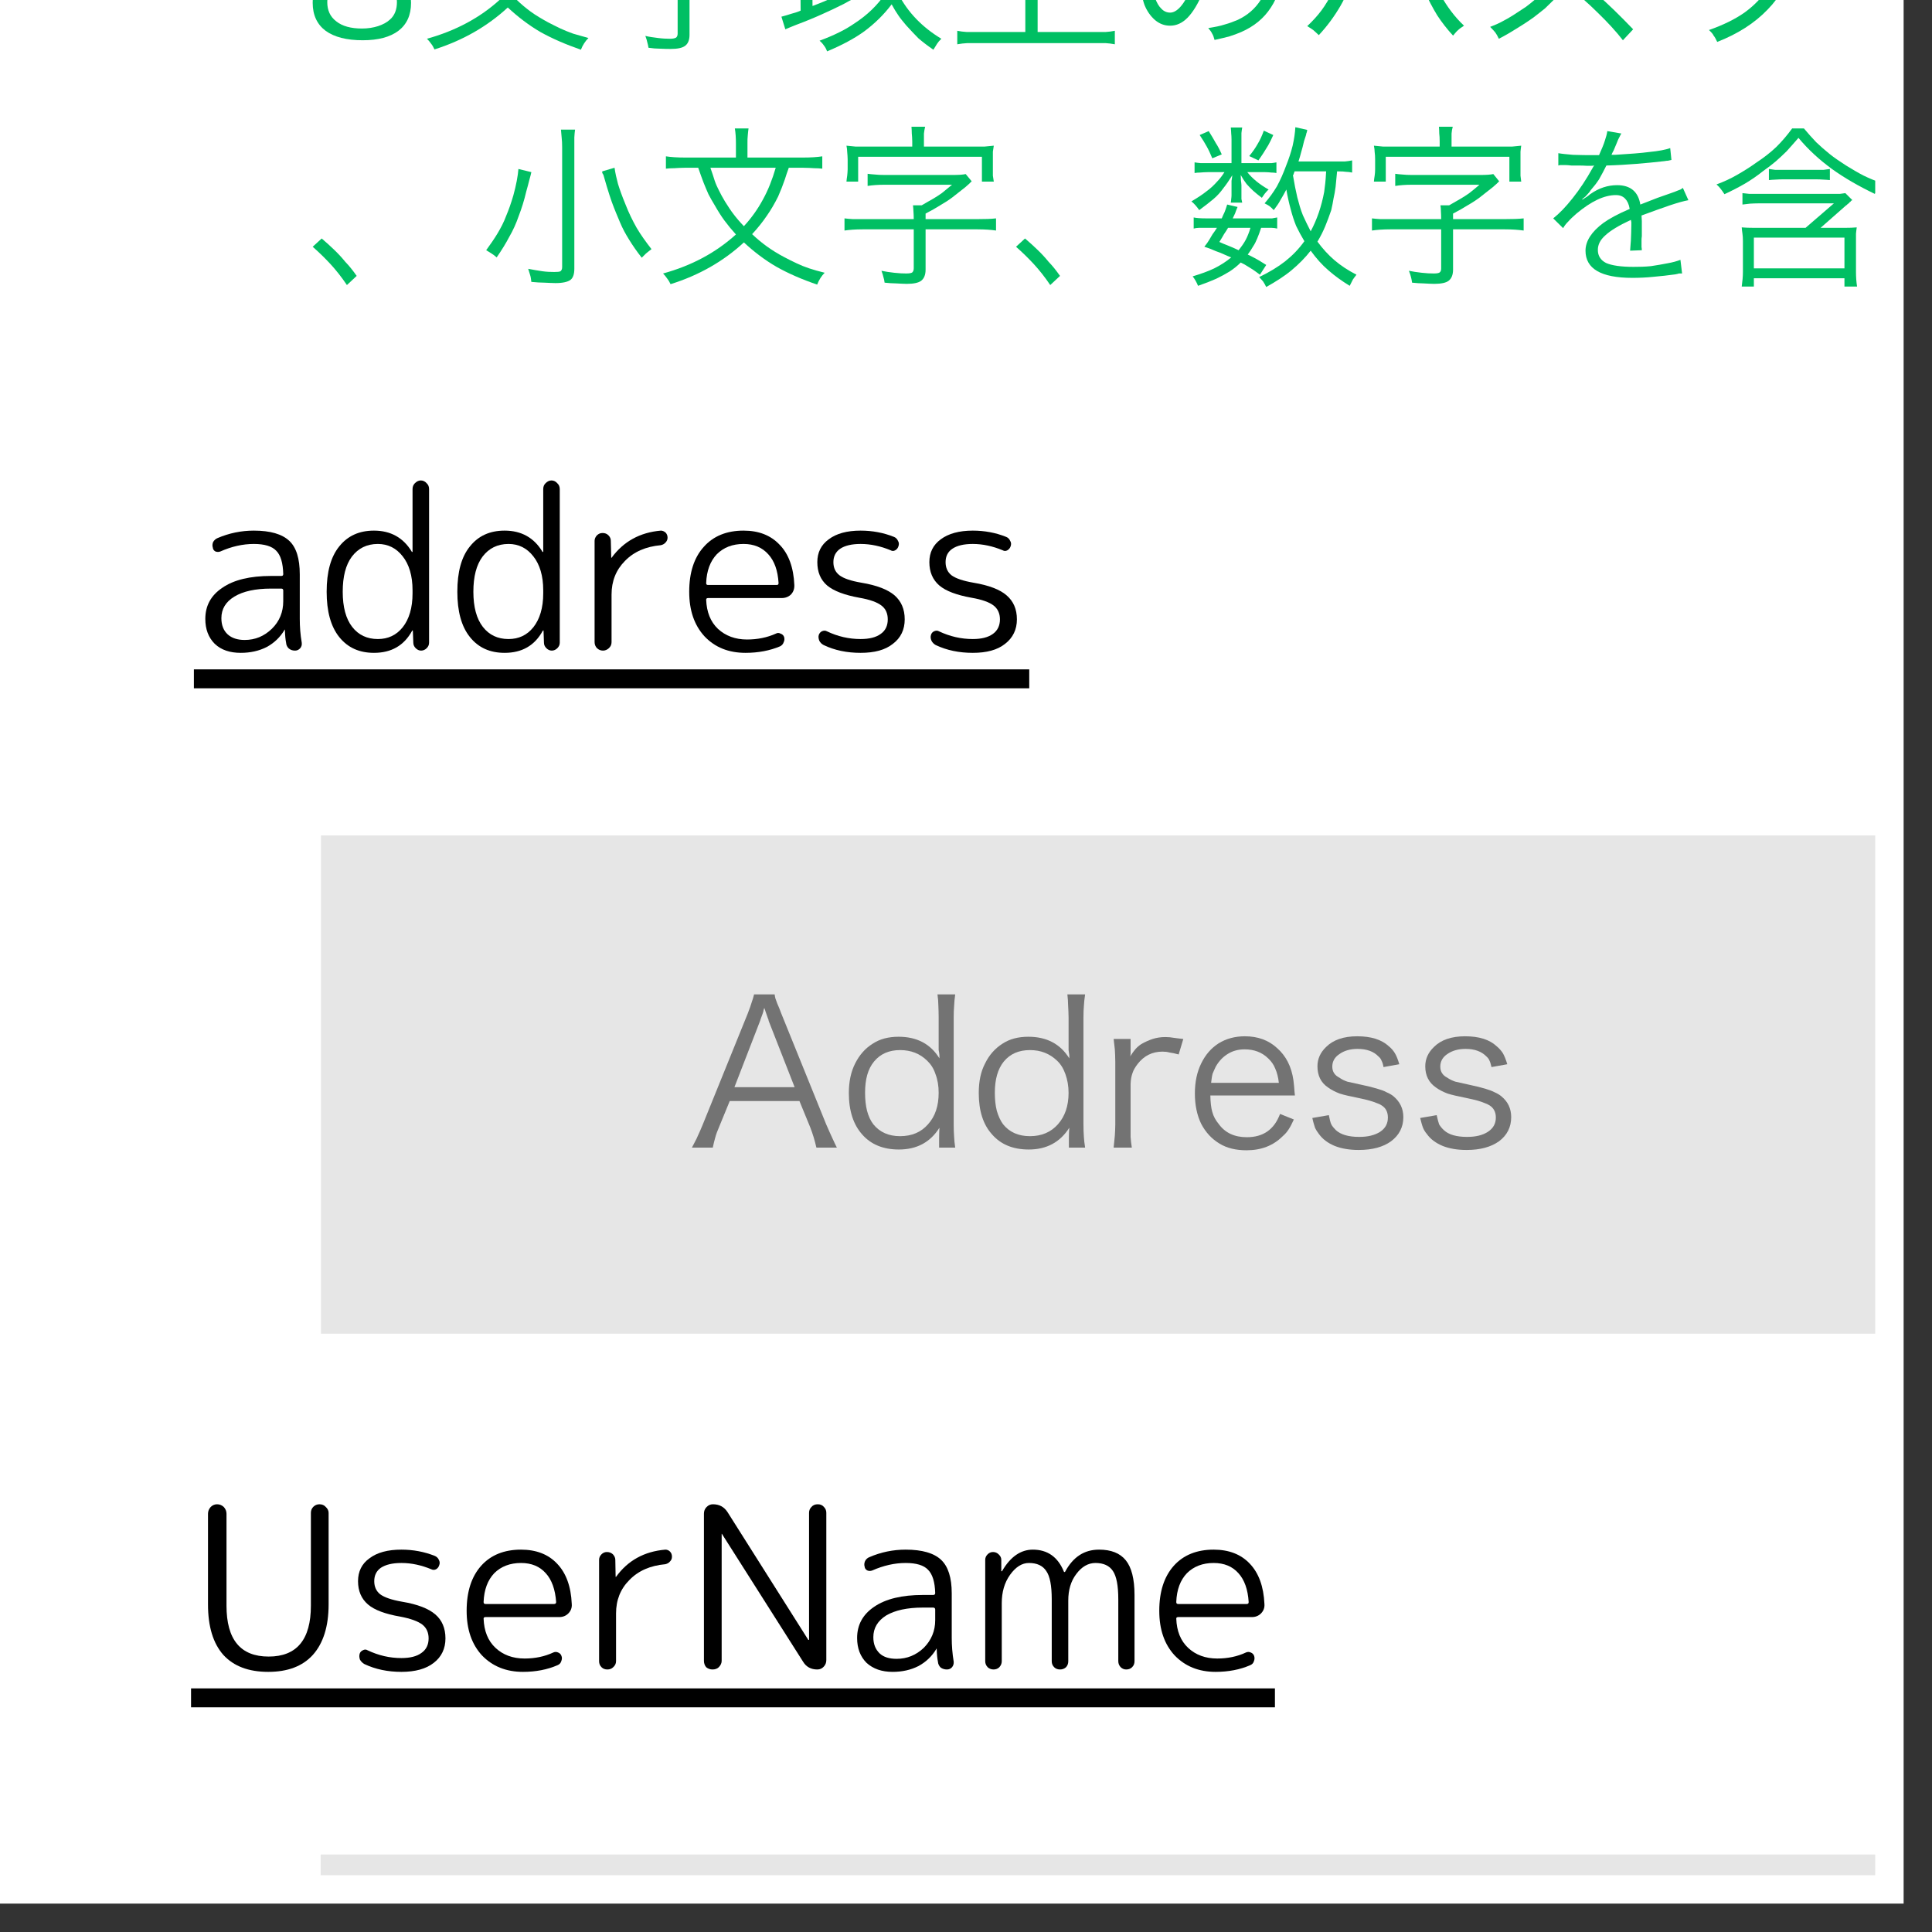 <svg xmlns="http://www.w3.org/2000/svg" xmlns:xlink="http://www.w3.org/1999/xlink" width="67" zoomAndPan="magnify" viewBox="0 0 50.25 50.25" height="67" preserveAspectRatio="xMidYMid meet" version="1.0"><rect x="0" y="0" width="50.25" height="50.25" fill="#333333" stroke="none"/><defs><clipPath id="d8e4033c01"><path d="M 0 0 L 49.512 0 L 49.512 49.512 L 0 49.512 Z M 0 0 " clip-rule="nonzero"/></clipPath><clipPath id="2e53c42e51"><path d="M 14.953 7.246 L 28.988 7.246 L 28.988 15.164 L 14.953 15.164 Z M 14.953 7.246 " clip-rule="nonzero"/></clipPath><clipPath id="ded8861383"><path d="M 0 0 L 48.773 0 L 48.773 48.773 L 0 48.773 Z M 0 0 " clip-rule="nonzero"/></clipPath><clipPath id="84b892fe22"><path d="M 8.348 21.73 L 48.773 21.73 L 48.773 34.688 L 8.348 34.688 Z M 8.348 21.73 " clip-rule="nonzero"/></clipPath><clipPath id="60708f308b"><path d="M 8.34 48.234 L 48.773 48.234 L 48.773 48.773 L 8.34 48.773 Z M 8.34 48.234 " clip-rule="nonzero"/></clipPath><clipPath id="4725fcfdbb"><path d="M 44 3 L 48.773 3 L 48.773 8 L 44 8 Z M 44 3 " clip-rule="nonzero"/></clipPath></defs><g clip-path="url(#d8e4033c01)"><path fill="#ffffff" d="M 0 0 L 49.512 0 L 49.512 49.512 L 0 49.512 Z M 0 0 " fill-opacity="1" fill-rule="nonzero"/></g><g clip-path="url(#2e53c42e51)"><path fill="#aaa9a9" d="M 14.953 7.246 L 28.996 7.246 L 28.996 15.164 L 14.953 15.164 Z M 14.953 7.246 " fill-opacity="1" fill-rule="nonzero"/></g><g clip-path="url(#ded8861383)"><rect x="-5.025" width="60.3" fill="#ffffff" y="-5.025" height="60.3" fill-opacity="1"/><rect x="-5.025" width="60.3" fill="#ffffff" y="-5.025" height="60.3" fill-opacity="1"/></g><g clip-path="url(#84b892fe22)"><path fill="#e6e6e6" d="M 8.348 21.73 L 110.719 21.73 L 110.719 34.688 L 8.348 34.688 Z M 8.348 21.73 " fill-opacity="1" fill-rule="nonzero"/></g><g clip-path="url(#60708f308b)"><path fill="#e6e6e6" d="M 8.34 48.234 L 110.711 48.234 L 110.711 61.191 L 8.34 61.191 Z M 8.34 48.234 " fill-opacity="1" fill-rule="nonzero"/></g><path fill="#00bf63" d="M 9.883 -0.84 C 9.977 -0.824 10.059 -0.801 10.129 -0.77 C 10.203 -0.738 10.277 -0.699 10.355 -0.645 C 10.582 -0.473 10.691 -0.234 10.691 0.074 C 10.691 0.391 10.582 0.633 10.363 0.801 C 10.145 0.965 9.836 1.047 9.434 1.047 C 9.016 1.047 8.695 0.965 8.469 0.801 C 8.246 0.633 8.133 0.391 8.133 0.074 C 8.133 -0.254 8.266 -0.508 8.543 -0.688 C 8.609 -0.73 8.676 -0.77 8.734 -0.789 C 8.797 -0.809 8.871 -0.824 8.949 -0.84 C 8.75 -0.883 8.594 -0.973 8.469 -1.117 C 8.352 -1.266 8.297 -1.449 8.297 -1.66 C 8.297 -1.941 8.395 -2.164 8.594 -2.328 C 8.797 -2.492 9.07 -2.574 9.414 -2.574 C 9.766 -2.574 10.043 -2.492 10.242 -2.328 C 10.438 -2.164 10.539 -1.941 10.539 -1.66 C 10.539 -1.449 10.48 -1.266 10.363 -1.117 C 10.246 -0.973 10.09 -0.883 9.883 -0.84 Z M 9.414 -2.266 C 9.18 -2.266 8.992 -2.207 8.848 -2.094 C 8.711 -1.973 8.645 -1.824 8.645 -1.641 C 8.645 -1.434 8.711 -1.273 8.848 -1.156 C 8.984 -1.039 9.176 -0.984 9.422 -0.984 C 9.66 -0.984 9.848 -1.039 9.984 -1.156 C 10.121 -1.273 10.191 -1.434 10.191 -1.641 C 10.191 -1.832 10.117 -1.98 9.977 -2.094 C 9.836 -2.207 9.648 -2.266 9.414 -2.266 Z M 9.414 -0.664 C 9.129 -0.664 8.91 -0.598 8.746 -0.469 C 8.586 -0.348 8.512 -0.172 8.512 0.055 C 8.512 0.266 8.586 0.434 8.746 0.555 C 8.902 0.68 9.125 0.742 9.414 0.742 C 9.57 0.742 9.711 0.719 9.832 0.68 C 9.961 0.637 10.066 0.582 10.148 0.504 C 10.266 0.398 10.324 0.246 10.324 0.055 C 10.324 -0.172 10.242 -0.348 10.078 -0.469 C 9.914 -0.598 9.691 -0.664 9.414 -0.664 Z M 9.414 -0.664 " fill-opacity="1" fill-rule="nonzero"/><path fill="#00bf63" d="M 14.73 -1.742 L 14.375 -1.742 C 14.332 -1.625 14.297 -1.527 14.27 -1.445 C 14.242 -1.363 14.215 -1.285 14.188 -1.219 C 14.16 -1.148 14.129 -1.074 14.098 -0.992 C 14.008 -0.812 13.906 -0.648 13.801 -0.492 C 13.691 -0.332 13.562 -0.176 13.422 -0.02 C 13.543 0.098 13.668 0.203 13.801 0.301 C 13.934 0.398 14.086 0.488 14.25 0.578 C 14.367 0.637 14.477 0.695 14.578 0.742 C 14.68 0.789 14.789 0.832 14.906 0.875 C 15.02 0.91 15.156 0.945 15.305 0.988 C 15.223 1.07 15.156 1.172 15.109 1.293 C 14.715 1.156 14.363 1.004 14.055 0.832 C 13.754 0.656 13.473 0.441 13.207 0.195 C 12.672 0.688 12.039 1.051 11.301 1.285 C 11.273 1.223 11.242 1.172 11.207 1.129 C 11.18 1.09 11.145 1.047 11.105 1.008 C 11.848 0.801 12.48 0.465 13 -0.008 C 12.891 -0.133 12.789 -0.25 12.703 -0.367 C 12.613 -0.492 12.531 -0.625 12.449 -0.77 C 12.387 -0.871 12.328 -0.965 12.285 -1.055 C 12.242 -1.148 12.203 -1.25 12.16 -1.352 C 12.121 -1.461 12.07 -1.59 12.016 -1.742 L 11.68 -1.742 C 11.57 -1.742 11.473 -1.738 11.391 -1.734 C 11.316 -1.734 11.242 -1.727 11.176 -1.723 L 11.176 -2.039 C 11.305 -2.02 11.477 -2.008 11.688 -2.008 L 13 -2.008 L 13 -2.367 C 13 -2.52 12.992 -2.652 12.969 -2.77 L 13.328 -2.77 C 13.32 -2.707 13.312 -2.645 13.309 -2.586 C 13.301 -2.523 13.297 -2.453 13.297 -2.379 L 13.297 -2.008 L 14.73 -2.008 C 14.949 -2.008 15.121 -2.02 15.246 -2.039 L 15.246 -1.723 C 15.184 -1.727 15.113 -1.734 15.039 -1.734 C 14.961 -1.738 14.859 -1.742 14.73 -1.742 Z M 14.035 -1.742 L 12.336 -1.742 C 12.383 -1.613 12.418 -1.5 12.449 -1.402 C 12.48 -1.312 12.52 -1.23 12.559 -1.148 C 12.602 -1.066 12.652 -0.973 12.715 -0.871 C 12.789 -0.746 12.863 -0.633 12.938 -0.531 C 13.012 -0.434 13.102 -0.332 13.207 -0.223 C 13.402 -0.434 13.566 -0.664 13.699 -0.91 C 13.832 -1.156 13.945 -1.434 14.035 -1.742 Z M 14.035 -1.742 " fill-opacity="1" fill-rule="nonzero"/><path fill="#00bf63" d="M 17.586 -2.297 L 17.586 -2.43 C 17.586 -2.512 17.578 -2.578 17.574 -2.637 C 17.574 -2.699 17.57 -2.754 17.562 -2.809 L 17.922 -2.809 C 17.906 -2.754 17.898 -2.699 17.891 -2.637 C 17.891 -2.578 17.891 -2.512 17.891 -2.43 L 17.891 -2.297 L 19.215 -2.297 C 19.309 -2.297 19.391 -2.297 19.469 -2.297 C 19.551 -2.301 19.629 -2.309 19.703 -2.316 C 19.695 -2.27 19.688 -2.219 19.684 -2.164 C 19.684 -2.105 19.684 -2.043 19.684 -1.969 L 19.684 -1.703 C 19.684 -1.645 19.684 -1.59 19.684 -1.539 C 19.688 -1.488 19.695 -1.438 19.703 -1.383 L 19.398 -1.383 L 19.398 -2.031 L 16.18 -2.031 L 16.18 -1.383 L 15.875 -1.383 C 15.879 -1.438 15.887 -1.488 15.895 -1.539 C 15.898 -1.59 15.902 -1.645 15.902 -1.703 L 15.902 -1.969 C 15.902 -2.035 15.898 -2.098 15.895 -2.152 C 15.895 -2.207 15.887 -2.262 15.875 -2.316 C 15.957 -2.309 16.031 -2.301 16.109 -2.297 C 16.184 -2.297 16.27 -2.297 16.363 -2.297 Z M 16.293 -0.41 L 17.625 -0.41 C 17.625 -0.492 17.621 -0.559 17.613 -0.613 C 17.613 -0.668 17.609 -0.719 17.605 -0.77 L 17.828 -0.77 C 17.938 -0.828 18.035 -0.883 18.117 -0.934 C 18.199 -0.977 18.277 -1.031 18.352 -1.086 C 18.434 -1.148 18.52 -1.219 18.617 -1.301 L 16.867 -1.301 C 16.695 -1.301 16.551 -1.293 16.426 -1.27 L 16.426 -1.59 C 16.48 -1.582 16.543 -1.574 16.609 -1.57 C 16.684 -1.562 16.77 -1.559 16.867 -1.559 L 18.641 -1.559 C 18.797 -1.559 18.91 -1.562 18.977 -1.578 L 19.133 -1.395 C 19.102 -1.367 19.082 -1.344 19.07 -1.332 C 19.055 -1.316 19.02 -1.285 18.969 -1.238 C 18.848 -1.148 18.742 -1.066 18.641 -0.984 C 18.535 -0.906 18.426 -0.836 18.312 -0.77 C 18.203 -0.699 18.074 -0.625 17.934 -0.551 L 17.934 -0.41 L 19.285 -0.41 C 19.473 -0.41 19.637 -0.414 19.766 -0.43 L 19.766 -0.109 C 19.637 -0.133 19.473 -0.141 19.285 -0.141 L 17.934 -0.141 L 17.934 0.906 C 17.934 1.039 17.895 1.137 17.82 1.191 C 17.75 1.246 17.625 1.273 17.441 1.273 C 17.352 1.273 17.258 1.27 17.164 1.266 C 17.074 1.266 16.973 1.258 16.867 1.242 C 16.859 1.188 16.848 1.141 16.836 1.102 C 16.828 1.059 16.812 1.004 16.785 0.934 C 16.879 0.957 16.988 0.973 17.113 0.988 C 17.234 1.004 17.34 1.008 17.43 1.008 C 17.504 1.008 17.555 0.996 17.586 0.977 C 17.609 0.957 17.625 0.922 17.625 0.875 L 17.625 -0.141 L 16.293 -0.141 C 16.109 -0.141 15.949 -0.133 15.82 -0.109 L 15.82 -0.43 C 15.887 -0.422 15.961 -0.414 16.035 -0.41 C 16.113 -0.41 16.195 -0.41 16.293 -0.41 Z M 16.293 -0.41 " fill-opacity="1" fill-rule="nonzero"/><path fill="#00bf63" d="M 23.613 -2.656 L 23.969 -2.645 C 23.961 -2.617 23.957 -2.59 23.949 -2.562 C 23.949 -2.535 23.945 -2.496 23.941 -2.441 C 23.941 -2.391 23.934 -2.309 23.93 -2.195 C 23.922 -2.078 23.91 -1.941 23.887 -1.793 C 23.867 -1.645 23.844 -1.496 23.816 -1.352 C 23.789 -1.211 23.758 -1.086 23.727 -0.984 C 23.684 -0.84 23.633 -0.699 23.57 -0.562 C 23.516 -0.426 23.449 -0.289 23.367 -0.152 C 23.613 0.32 23.984 0.707 24.484 1.008 C 24.434 1.055 24.395 1.102 24.371 1.141 C 24.344 1.184 24.312 1.234 24.277 1.293 C 24.117 1.184 23.992 1.086 23.887 0.996 C 23.793 0.902 23.688 0.789 23.57 0.66 C 23.488 0.562 23.418 0.48 23.367 0.402 C 23.309 0.32 23.254 0.227 23.191 0.113 C 22.988 0.383 22.75 0.613 22.484 0.812 C 22.219 1.004 21.895 1.176 21.512 1.336 C 21.492 1.281 21.465 1.227 21.43 1.184 C 21.395 1.133 21.359 1.094 21.316 1.059 C 21.516 0.984 21.68 0.914 21.82 0.844 C 21.961 0.777 22.098 0.695 22.23 0.605 C 22.559 0.391 22.824 0.133 23.027 -0.164 C 23.234 -0.461 23.383 -0.812 23.48 -1.211 C 23.574 -1.598 23.621 -2.004 23.621 -2.422 C 23.621 -2.48 23.621 -2.523 23.621 -2.555 C 23.621 -2.578 23.617 -2.613 23.613 -2.656 Z M 20.824 0.277 L 20.805 -2.164 C 20.805 -2.258 20.801 -2.34 20.793 -2.41 C 20.793 -2.484 20.785 -2.562 20.773 -2.645 L 21.133 -2.645 C 21.117 -2.523 21.113 -2.379 21.113 -2.215 L 21.113 -2.164 L 21.133 0.156 C 21.254 0.109 21.359 0.07 21.449 0.031 C 21.539 -0.008 21.629 -0.051 21.727 -0.102 C 21.91 -0.188 22.059 -0.266 22.168 -0.328 C 22.273 -0.387 22.363 -0.441 22.434 -0.492 L 22.484 -0.203 C 22.305 -0.094 22.125 0.008 21.941 0.105 C 21.762 0.195 21.574 0.285 21.379 0.371 C 21.18 0.461 20.953 0.555 20.703 0.648 C 20.633 0.676 20.582 0.695 20.547 0.711 C 20.512 0.727 20.473 0.742 20.426 0.762 L 20.324 0.434 C 20.426 0.406 20.512 0.383 20.578 0.359 C 20.652 0.34 20.734 0.316 20.824 0.277 Z M 21.715 -2.164 L 21.973 -2.34 C 22.098 -2.215 22.199 -2.098 22.289 -1.988 C 22.387 -1.887 22.477 -1.777 22.559 -1.66 C 22.645 -1.543 22.746 -1.402 22.863 -1.238 L 22.586 -1.047 C 22.512 -1.172 22.445 -1.285 22.383 -1.375 C 22.32 -1.469 22.254 -1.555 22.188 -1.629 C 22.125 -1.711 22.059 -1.793 21.984 -1.875 C 21.906 -1.965 21.82 -2.062 21.715 -2.164 Z M 21.715 -2.164 " fill-opacity="1" fill-rule="nonzero"/><path fill="#00bf63" d="M 26.988 -1.023 L 26.988 0.832 L 28.48 0.832 C 28.59 0.832 28.684 0.832 28.758 0.832 C 28.84 0.828 28.918 0.816 28.996 0.801 L 28.996 1.152 C 28.914 1.137 28.832 1.125 28.75 1.121 C 28.668 1.121 28.578 1.121 28.48 1.121 L 25.441 1.121 C 25.344 1.121 25.25 1.121 25.164 1.121 C 25.074 1.125 24.984 1.137 24.898 1.152 L 24.898 0.801 C 24.977 0.816 25.059 0.828 25.141 0.832 C 25.23 0.832 25.328 0.832 25.441 0.832 L 26.668 0.832 L 26.668 -2.258 C 26.668 -2.426 26.652 -2.586 26.629 -2.727 L 27.016 -2.727 C 26.996 -2.586 26.988 -2.426 26.988 -2.258 L 26.988 -1.32 L 28.145 -1.32 C 28.238 -1.32 28.324 -1.32 28.398 -1.32 C 28.48 -1.328 28.555 -1.336 28.617 -1.344 L 28.617 -0.992 C 28.547 -1 28.473 -1.008 28.398 -1.016 C 28.324 -1.02 28.238 -1.023 28.145 -1.023 Z M 26.988 -1.023 " fill-opacity="1" fill-rule="nonzero"/><path fill="#00bf63" d="M 31.742 -2.031 C 31.723 -1.816 31.688 -1.602 31.641 -1.383 C 31.602 -1.164 31.551 -0.953 31.488 -0.746 C 31.43 -0.547 31.367 -0.371 31.293 -0.215 C 31.164 0.094 31.027 0.32 30.883 0.465 C 30.746 0.602 30.598 0.668 30.434 0.668 C 30.289 0.668 30.16 0.621 30.043 0.523 C 29.926 0.422 29.832 0.289 29.766 0.125 C 29.707 -0.043 29.676 -0.238 29.676 -0.449 C 29.676 -0.68 29.715 -0.906 29.797 -1.129 C 29.883 -1.344 30.004 -1.539 30.156 -1.711 C 30.523 -2.113 31.016 -2.316 31.633 -2.316 C 31.883 -2.316 32.117 -2.277 32.34 -2.195 C 32.555 -2.117 32.742 -2.008 32.891 -1.867 C 33.035 -1.727 33.141 -1.562 33.219 -1.363 C 33.293 -1.172 33.332 -0.965 33.332 -0.746 C 33.332 -0.398 33.238 -0.082 33.055 0.195 C 32.871 0.48 32.613 0.688 32.285 0.832 C 32.184 0.875 32.082 0.914 31.98 0.945 C 31.879 0.973 31.746 1.004 31.59 1.039 C 31.57 0.965 31.551 0.91 31.527 0.875 C 31.508 0.832 31.473 0.785 31.426 0.73 C 31.594 0.703 31.738 0.676 31.855 0.637 C 31.973 0.605 32.086 0.562 32.195 0.516 C 32.445 0.398 32.645 0.227 32.789 0 C 32.934 -0.23 33.004 -0.484 33.004 -0.77 C 33.004 -1.027 32.938 -1.254 32.809 -1.457 C 32.688 -1.652 32.508 -1.809 32.277 -1.918 C 32.188 -1.949 32.105 -1.973 32.031 -1.988 C 31.953 -2.008 31.859 -2.023 31.742 -2.031 Z M 31.418 -2.02 C 31.277 -2.004 31.156 -1.98 31.047 -1.949 C 30.945 -1.918 30.844 -1.871 30.738 -1.805 C 30.508 -1.664 30.324 -1.477 30.188 -1.23 C 30.055 -0.988 29.992 -0.727 29.992 -0.441 C 29.992 -0.297 30.008 -0.164 30.043 -0.051 C 30.086 0.07 30.137 0.16 30.207 0.227 C 30.273 0.297 30.352 0.328 30.434 0.328 C 30.617 0.328 30.805 0.113 30.996 -0.328 C 31.062 -0.469 31.125 -0.633 31.18 -0.82 C 31.234 -1.008 31.281 -1.211 31.324 -1.414 C 31.363 -1.625 31.395 -1.828 31.418 -2.02 Z M 31.418 -2.02 " fill-opacity="1" fill-rule="nonzero"/><path fill="#00bf63" d="M 35.18 -2.316 L 35.559 -2.258 C 35.551 -2.219 35.543 -2.188 35.539 -2.152 C 35.531 -2.117 35.52 -2.047 35.508 -1.938 C 35.438 -1.508 35.355 -1.117 35.25 -0.77 C 35.148 -0.426 35.02 -0.117 34.863 0.156 C 34.703 0.43 34.516 0.684 34.301 0.914 C 34.238 0.852 34.188 0.809 34.156 0.781 C 34.121 0.758 34.07 0.719 34 0.68 C 34.145 0.543 34.27 0.406 34.371 0.27 C 34.473 0.133 34.57 -0.031 34.668 -0.223 C 34.898 -0.688 35.059 -1.219 35.141 -1.816 C 35.152 -1.91 35.16 -1.996 35.168 -2.07 C 35.176 -2.145 35.18 -2.203 35.18 -2.246 C 35.18 -2.25 35.18 -2.262 35.18 -2.277 C 35.18 -2.289 35.18 -2.301 35.18 -2.316 Z M 36.492 -2.258 L 36.828 -2.316 C 36.828 -2.242 36.84 -2.145 36.859 -2.02 C 36.879 -1.898 36.902 -1.766 36.934 -1.629 C 36.965 -1.492 37.004 -1.355 37.043 -1.219 C 37.262 -0.402 37.609 0.227 38.078 0.668 C 38.012 0.711 37.957 0.75 37.926 0.781 C 37.891 0.809 37.848 0.859 37.793 0.926 C 37.641 0.762 37.504 0.586 37.383 0.402 C 37.266 0.211 37.148 -0.012 37.035 -0.266 C 36.926 -0.512 36.828 -0.773 36.746 -1.055 C 36.664 -1.344 36.598 -1.641 36.555 -1.949 C 36.539 -2.035 36.527 -2.098 36.523 -2.133 C 36.516 -2.176 36.504 -2.215 36.492 -2.258 Z M 37.629 -2.555 C 37.758 -2.555 37.867 -2.504 37.957 -2.41 C 38.051 -2.32 38.102 -2.211 38.102 -2.082 C 38.102 -1.949 38.051 -1.84 37.957 -1.754 C 37.867 -1.664 37.758 -1.621 37.629 -1.621 C 37.496 -1.621 37.387 -1.664 37.289 -1.754 C 37.199 -1.84 37.156 -1.949 37.156 -2.082 C 37.156 -2.211 37.199 -2.32 37.289 -2.41 C 37.387 -2.504 37.496 -2.555 37.629 -2.555 Z M 37.629 -2.359 C 37.551 -2.359 37.488 -2.332 37.434 -2.277 C 37.379 -2.227 37.352 -2.164 37.352 -2.082 C 37.352 -2.004 37.379 -1.941 37.434 -1.887 C 37.488 -1.832 37.551 -1.805 37.629 -1.805 C 37.711 -1.805 37.773 -1.832 37.824 -1.887 C 37.875 -1.941 37.906 -2.004 37.906 -2.082 C 37.906 -2.164 37.875 -2.227 37.824 -2.277 C 37.773 -2.332 37.711 -2.359 37.629 -2.359 Z M 37.629 -2.359 " fill-opacity="1" fill-rule="nonzero"/><path fill="#00bf63" d="M 42.477 0.762 L 42.211 1.047 C 42.031 0.816 41.816 0.582 41.566 0.34 C 41.32 0.094 41.051 -0.141 40.758 -0.367 C 40.648 -0.246 40.543 -0.133 40.449 -0.039 C 40.359 0.051 40.27 0.137 40.184 0.219 C 40.094 0.293 39.992 0.371 39.887 0.453 C 39.723 0.57 39.57 0.668 39.434 0.75 C 39.305 0.832 39.152 0.922 38.984 1.008 C 38.949 0.934 38.918 0.879 38.891 0.844 C 38.863 0.809 38.82 0.762 38.758 0.699 C 38.883 0.652 38.988 0.605 39.078 0.555 C 39.172 0.508 39.266 0.453 39.363 0.391 C 39.457 0.328 39.57 0.258 39.691 0.176 C 40.055 -0.098 40.371 -0.41 40.645 -0.758 C 40.922 -1.113 41.148 -1.488 41.32 -1.887 C 41.324 -1.906 41.332 -1.918 41.332 -1.918 C 41.336 -1.922 41.34 -1.934 41.34 -1.949 C 41.348 -1.953 41.355 -1.965 41.363 -1.98 C 41.332 -1.973 41.297 -1.969 41.25 -1.969 L 39.723 -1.949 C 39.621 -1.949 39.531 -1.941 39.457 -1.938 C 39.387 -1.93 39.316 -1.922 39.25 -1.918 L 39.242 -2.285 C 39.301 -2.27 39.355 -2.262 39.406 -2.258 C 39.457 -2.258 39.523 -2.258 39.598 -2.258 C 39.605 -2.258 39.621 -2.258 39.641 -2.258 C 39.66 -2.258 39.688 -2.258 39.723 -2.258 L 41.352 -2.277 C 41.434 -2.281 41.488 -2.285 41.527 -2.285 C 41.566 -2.293 41.609 -2.301 41.648 -2.316 L 41.832 -2.121 C 41.812 -2.094 41.793 -2.062 41.77 -2.031 C 41.75 -1.996 41.73 -1.949 41.711 -1.898 C 41.578 -1.609 41.457 -1.367 41.34 -1.168 C 41.223 -0.977 41.094 -0.793 40.953 -0.613 C 41.156 -0.461 41.34 -0.316 41.504 -0.172 C 41.668 -0.035 41.824 0.109 41.977 0.258 C 42.133 0.41 42.301 0.578 42.477 0.762 Z M 42.477 0.762 " fill-opacity="1" fill-rule="nonzero"/><path fill="#00bf63" d="M 44.051 -0.809 L 43.672 -0.809 C 43.676 -0.855 43.68 -0.902 43.68 -0.953 C 43.688 -1.008 43.691 -1.082 43.691 -1.18 L 43.691 -1.957 C 43.691 -2.047 43.691 -2.113 43.691 -2.152 C 43.691 -2.195 43.688 -2.242 43.68 -2.297 C 43.727 -2.297 43.785 -2.293 43.844 -2.285 C 43.91 -2.285 43.973 -2.285 44.027 -2.285 L 46.395 -2.285 C 46.484 -2.285 46.551 -2.285 46.59 -2.285 C 46.633 -2.293 46.672 -2.301 46.715 -2.316 L 46.906 -2.145 C 46.879 -2.102 46.863 -2.066 46.855 -2.039 C 46.848 -2.012 46.84 -1.961 46.836 -1.887 C 46.789 -1.539 46.727 -1.23 46.652 -0.973 C 46.582 -0.719 46.492 -0.492 46.387 -0.297 C 46.273 -0.102 46.141 0.078 45.977 0.246 C 45.633 0.605 45.195 0.883 44.664 1.09 C 44.629 1.012 44.598 0.961 44.57 0.926 C 44.551 0.883 44.512 0.84 44.449 0.781 C 44.816 0.652 45.129 0.5 45.383 0.32 C 45.633 0.137 45.844 -0.082 46.008 -0.336 C 46.09 -0.473 46.16 -0.617 46.223 -0.77 C 46.281 -0.918 46.336 -1.09 46.375 -1.293 C 46.418 -1.488 46.449 -1.719 46.477 -1.98 L 44.039 -1.98 L 44.039 -1.188 C 44.039 -1.086 44.039 -1.008 44.039 -0.965 C 44.039 -0.922 44.039 -0.891 44.039 -0.871 C 44.043 -0.852 44.051 -0.828 44.051 -0.809 Z M 44.051 -0.809 " fill-opacity="1" fill-rule="nonzero"/><path fill="#00bf63" d="M 8.133 6.418 L 8.367 6.203 C 8.488 6.305 8.598 6.406 8.695 6.5 C 8.797 6.598 8.891 6.699 8.98 6.809 C 9.078 6.91 9.176 7.031 9.277 7.176 L 9.023 7.414 C 8.879 7.199 8.734 7.02 8.594 6.867 C 8.449 6.711 8.297 6.562 8.133 6.418 Z M 8.133 6.418 " fill-opacity="1" fill-rule="nonzero"/><path fill="#00bf63" d="M 14.59 3.371 L 14.957 3.371 C 14.949 3.43 14.941 3.5 14.938 3.574 C 14.938 3.652 14.938 3.738 14.938 3.84 L 14.938 6.992 C 14.938 7.137 14.902 7.23 14.836 7.281 C 14.766 7.332 14.637 7.363 14.445 7.363 C 14.355 7.363 14.262 7.355 14.16 7.352 C 14.062 7.352 13.949 7.344 13.82 7.332 C 13.812 7.262 13.805 7.203 13.789 7.156 C 13.773 7.113 13.762 7.062 13.738 6.992 C 13.883 7.02 14.004 7.039 14.109 7.055 C 14.215 7.07 14.316 7.074 14.414 7.074 C 14.496 7.074 14.551 7.07 14.578 7.055 C 14.605 7.031 14.621 7 14.621 6.949 L 14.621 3.832 C 14.621 3.738 14.617 3.652 14.609 3.586 C 14.602 3.512 14.594 3.438 14.59 3.371 Z M 15.664 4.457 L 15.984 4.363 C 16.004 4.504 16.035 4.641 16.074 4.785 C 16.117 4.926 16.18 5.102 16.27 5.32 C 16.355 5.539 16.453 5.738 16.559 5.926 C 16.664 6.105 16.797 6.289 16.945 6.48 C 16.891 6.52 16.844 6.559 16.801 6.594 C 16.766 6.629 16.73 6.664 16.691 6.703 C 16.559 6.535 16.449 6.375 16.363 6.234 C 16.273 6.09 16.191 5.941 16.125 5.781 C 16.059 5.625 15.984 5.449 15.91 5.246 C 15.91 5.246 15.891 5.191 15.852 5.074 C 15.812 4.957 15.762 4.781 15.695 4.551 C 15.68 4.523 15.672 4.508 15.664 4.5 C 15.664 4.492 15.664 4.477 15.664 4.457 Z M 13.484 4.395 L 13.82 4.477 C 13.812 4.508 13.805 4.535 13.801 4.559 C 13.793 4.59 13.781 4.637 13.762 4.703 C 13.746 4.766 13.723 4.859 13.688 4.98 C 13.633 5.215 13.566 5.426 13.492 5.617 C 13.426 5.809 13.344 5.992 13.246 6.16 C 13.156 6.332 13.047 6.508 12.918 6.695 C 12.871 6.652 12.828 6.621 12.785 6.594 C 12.746 6.566 12.695 6.539 12.645 6.508 C 12.758 6.352 12.859 6.207 12.941 6.07 C 13.027 5.926 13.105 5.777 13.164 5.617 C 13.23 5.461 13.293 5.285 13.352 5.082 C 13.426 4.812 13.469 4.582 13.484 4.395 Z M 13.484 4.395 " fill-opacity="1" fill-rule="nonzero"/><path fill="#00bf63" d="M 20.875 4.363 L 20.516 4.363 C 20.473 4.484 20.438 4.582 20.414 4.664 C 20.383 4.746 20.355 4.82 20.332 4.887 C 20.301 4.957 20.273 5.031 20.238 5.113 C 20.148 5.293 20.051 5.461 19.941 5.617 C 19.832 5.777 19.707 5.934 19.562 6.09 C 19.684 6.207 19.812 6.312 19.941 6.406 C 20.078 6.504 20.227 6.598 20.391 6.684 C 20.508 6.746 20.617 6.801 20.719 6.848 C 20.824 6.898 20.93 6.941 21.047 6.98 C 21.164 7.02 21.297 7.055 21.449 7.094 C 21.367 7.176 21.301 7.281 21.254 7.402 C 20.855 7.266 20.504 7.113 20.199 6.941 C 19.895 6.766 19.613 6.551 19.348 6.305 C 18.816 6.797 18.18 7.16 17.441 7.391 C 17.414 7.332 17.383 7.281 17.348 7.238 C 17.32 7.199 17.289 7.156 17.246 7.113 C 17.988 6.91 18.621 6.57 19.141 6.098 C 19.031 5.977 18.934 5.859 18.844 5.738 C 18.754 5.617 18.672 5.484 18.59 5.34 C 18.527 5.238 18.473 5.141 18.426 5.051 C 18.383 4.957 18.344 4.859 18.301 4.754 C 18.262 4.648 18.211 4.516 18.16 4.363 L 17.82 4.363 C 17.711 4.363 17.617 4.371 17.535 4.375 C 17.457 4.375 17.387 4.379 17.32 4.387 L 17.32 4.066 C 17.445 4.086 17.617 4.098 17.832 4.098 L 19.141 4.098 L 19.141 3.738 C 19.141 3.59 19.133 3.457 19.113 3.34 L 19.469 3.34 C 19.461 3.398 19.453 3.461 19.449 3.523 C 19.441 3.586 19.441 3.652 19.441 3.73 L 19.441 4.098 L 20.875 4.098 C 21.09 4.098 21.262 4.086 21.387 4.066 L 21.387 4.387 C 21.324 4.379 21.254 4.375 21.18 4.375 C 21.105 4.371 21 4.363 20.875 4.363 Z M 20.176 4.363 L 18.477 4.363 C 18.523 4.496 18.562 4.609 18.59 4.703 C 18.621 4.793 18.66 4.879 18.703 4.961 C 18.742 5.043 18.793 5.133 18.855 5.238 C 18.93 5.359 19.004 5.473 19.082 5.574 C 19.156 5.672 19.246 5.777 19.348 5.883 C 19.543 5.672 19.707 5.441 19.84 5.195 C 19.977 4.949 20.086 4.672 20.176 4.363 Z M 20.176 4.363 " fill-opacity="1" fill-rule="nonzero"/><path fill="#00bf63" d="M 23.727 3.812 L 23.727 3.676 C 23.727 3.594 23.719 3.527 23.715 3.473 C 23.715 3.41 23.711 3.355 23.707 3.297 L 24.062 3.297 C 24.047 3.355 24.039 3.41 24.031 3.473 C 24.031 3.527 24.031 3.594 24.031 3.676 L 24.031 3.812 L 25.355 3.812 C 25.449 3.812 25.535 3.812 25.609 3.812 C 25.691 3.805 25.77 3.797 25.848 3.789 C 25.84 3.84 25.832 3.891 25.824 3.945 C 25.824 4 25.824 4.066 25.824 4.141 L 25.824 4.406 C 25.824 4.461 25.824 4.516 25.824 4.57 C 25.832 4.617 25.84 4.672 25.848 4.723 L 25.539 4.723 L 25.539 4.078 L 22.32 4.078 L 22.32 4.723 L 22.016 4.723 C 22.02 4.672 22.027 4.617 22.035 4.57 C 22.039 4.516 22.047 4.461 22.047 4.406 L 22.047 4.141 C 22.047 4.074 22.039 4.012 22.035 3.953 C 22.035 3.902 22.027 3.848 22.016 3.789 C 22.098 3.797 22.172 3.805 22.25 3.812 C 22.324 3.812 22.41 3.812 22.508 3.812 Z M 22.434 5.699 L 23.766 5.699 C 23.766 5.617 23.762 5.551 23.758 5.492 C 23.758 5.441 23.75 5.387 23.746 5.34 L 23.973 5.34 C 24.078 5.277 24.176 5.223 24.258 5.176 C 24.34 5.129 24.418 5.078 24.496 5.023 C 24.574 4.961 24.664 4.887 24.762 4.805 L 23.008 4.805 C 22.836 4.805 22.691 4.816 22.566 4.836 L 22.566 4.52 C 22.621 4.527 22.684 4.535 22.754 4.539 C 22.828 4.547 22.91 4.551 23.008 4.551 L 24.781 4.551 C 24.938 4.551 25.051 4.543 25.117 4.527 L 25.273 4.715 C 25.246 4.742 25.223 4.762 25.211 4.777 C 25.195 4.789 25.164 4.82 25.109 4.867 C 24.992 4.957 24.883 5.043 24.781 5.125 C 24.68 5.203 24.57 5.273 24.453 5.34 C 24.344 5.41 24.219 5.48 24.074 5.555 L 24.074 5.699 L 25.426 5.699 C 25.617 5.699 25.777 5.695 25.906 5.68 L 25.906 5.996 C 25.777 5.977 25.617 5.965 25.426 5.965 L 24.074 5.965 L 24.074 7.012 C 24.074 7.148 24.035 7.242 23.961 7.301 C 23.891 7.355 23.766 7.383 23.582 7.383 C 23.492 7.383 23.402 7.375 23.305 7.371 C 23.215 7.371 23.117 7.363 23.008 7.352 C 23 7.293 22.992 7.25 22.977 7.207 C 22.969 7.168 22.953 7.113 22.926 7.043 C 23.02 7.062 23.133 7.082 23.254 7.094 C 23.379 7.109 23.484 7.113 23.57 7.113 C 23.645 7.113 23.699 7.105 23.727 7.086 C 23.75 7.062 23.766 7.031 23.766 6.98 L 23.766 5.965 L 22.434 5.965 C 22.25 5.965 22.09 5.977 21.965 5.996 L 21.965 5.68 C 22.031 5.688 22.102 5.695 22.18 5.699 C 22.254 5.699 22.336 5.699 22.434 5.699 Z M 22.434 5.699 " fill-opacity="1" fill-rule="nonzero"/><path fill="#00bf63" d="M 26.426 6.418 L 26.66 6.203 C 26.781 6.305 26.891 6.406 26.988 6.5 C 27.09 6.598 27.184 6.699 27.273 6.809 C 27.371 6.91 27.469 7.031 27.57 7.176 L 27.316 7.414 C 27.172 7.199 27.027 7.02 26.887 6.867 C 26.742 6.711 26.59 6.562 26.426 6.418 Z M 26.426 6.418 " fill-opacity="1" fill-rule="nonzero"/><path fill="#00bf63" d="M 35.168 4.172 L 35.168 4.488 C 35.109 4.477 35.059 4.469 35.012 4.469 C 34.973 4.461 34.895 4.457 34.777 4.457 C 34.762 4.617 34.75 4.75 34.738 4.859 C 34.723 4.969 34.707 5.07 34.684 5.164 C 34.672 5.254 34.648 5.355 34.625 5.465 C 34.574 5.613 34.523 5.754 34.469 5.883 C 34.414 6.016 34.348 6.148 34.266 6.285 C 34.402 6.469 34.547 6.629 34.707 6.766 C 34.871 6.906 35.059 7.031 35.281 7.145 C 35.242 7.191 35.215 7.234 35.188 7.27 C 35.168 7.309 35.141 7.363 35.105 7.434 C 34.902 7.309 34.715 7.176 34.551 7.031 C 34.387 6.891 34.234 6.719 34.09 6.52 C 33.949 6.703 33.777 6.875 33.59 7.031 C 33.406 7.184 33.184 7.324 32.934 7.465 C 32.906 7.406 32.879 7.363 32.852 7.32 C 32.824 7.285 32.789 7.25 32.75 7.207 C 33.016 7.078 33.242 6.941 33.426 6.797 C 33.613 6.648 33.785 6.473 33.926 6.273 C 33.844 6.137 33.773 6.004 33.711 5.875 C 33.656 5.738 33.609 5.594 33.57 5.441 C 33.527 5.285 33.488 5.113 33.457 4.93 C 33.398 5.039 33.348 5.133 33.301 5.207 C 33.262 5.285 33.203 5.367 33.129 5.465 C 33.086 5.418 33.047 5.383 33.016 5.359 C 32.988 5.34 32.945 5.316 32.891 5.289 C 33.016 5.145 33.121 5 33.211 4.848 C 33.297 4.691 33.379 4.508 33.457 4.293 C 33.523 4.129 33.578 3.961 33.621 3.789 C 33.66 3.613 33.684 3.453 33.691 3.309 L 34 3.379 C 34 3.398 33.992 3.422 33.988 3.441 C 33.98 3.457 33.973 3.48 33.969 3.512 C 33.961 3.543 33.941 3.594 33.918 3.668 C 33.891 3.785 33.867 3.879 33.844 3.953 C 33.824 4.031 33.801 4.113 33.773 4.199 L 34.738 4.199 C 34.844 4.199 34.926 4.199 34.984 4.199 C 35.043 4.195 35.105 4.184 35.168 4.172 Z M 34.492 4.457 L 33.672 4.457 C 33.664 4.477 33.656 4.496 33.652 4.508 C 33.652 4.523 33.645 4.539 33.629 4.559 C 33.664 4.773 33.703 4.965 33.742 5.133 C 33.785 5.297 33.828 5.453 33.887 5.598 C 33.949 5.734 34.016 5.875 34.09 6.016 C 34.254 5.711 34.371 5.367 34.441 4.992 C 34.453 4.91 34.461 4.836 34.469 4.766 C 34.477 4.699 34.484 4.598 34.492 4.457 Z M 32.934 6.891 L 32.77 7.145 C 32.699 7.094 32.641 7.047 32.586 7.012 C 32.535 6.98 32.488 6.949 32.441 6.922 C 32.402 6.895 32.344 6.863 32.27 6.828 C 32.18 6.918 32.082 6.996 31.98 7.062 C 31.879 7.125 31.762 7.188 31.633 7.25 C 31.5 7.309 31.344 7.371 31.16 7.434 C 31.125 7.344 31.078 7.262 31.02 7.188 C 31.227 7.125 31.418 7.059 31.582 6.98 C 31.746 6.898 31.891 6.805 32.023 6.695 C 31.953 6.668 31.887 6.641 31.828 6.613 C 31.77 6.586 31.703 6.559 31.621 6.531 C 31.547 6.496 31.449 6.457 31.324 6.418 C 31.379 6.352 31.418 6.293 31.449 6.242 C 31.48 6.188 31.512 6.137 31.539 6.09 C 31.574 6.043 31.613 5.988 31.652 5.926 L 31.375 5.926 C 31.293 5.926 31.227 5.926 31.184 5.926 C 31.133 5.926 31.09 5.934 31.047 5.945 L 31.047 5.656 C 31.113 5.672 31.227 5.68 31.375 5.68 L 31.777 5.68 C 31.801 5.617 31.828 5.566 31.848 5.523 C 31.867 5.477 31.891 5.41 31.918 5.32 L 32.188 5.383 C 32.156 5.457 32.137 5.512 32.125 5.547 C 32.109 5.582 32.09 5.625 32.062 5.68 L 32.891 5.68 C 32.973 5.68 33.039 5.68 33.086 5.68 C 33.133 5.672 33.18 5.664 33.219 5.656 L 33.219 5.945 C 33.172 5.934 33.125 5.926 33.078 5.926 C 33.027 5.926 32.969 5.926 32.891 5.926 L 32.801 5.926 C 32.766 6.035 32.73 6.129 32.699 6.203 C 32.668 6.277 32.637 6.344 32.594 6.406 C 32.559 6.469 32.512 6.539 32.453 6.621 C 32.52 6.652 32.574 6.68 32.617 6.703 C 32.66 6.727 32.707 6.75 32.75 6.777 C 32.797 6.805 32.855 6.844 32.934 6.891 Z M 32.523 5.926 L 31.941 5.926 C 31.902 5.988 31.871 6.043 31.836 6.09 C 31.809 6.137 31.77 6.207 31.715 6.293 C 31.797 6.332 31.859 6.355 31.91 6.375 C 31.961 6.398 32.016 6.418 32.062 6.438 C 32.109 6.457 32.16 6.484 32.215 6.508 C 32.297 6.406 32.359 6.316 32.402 6.234 C 32.445 6.152 32.488 6.047 32.523 5.926 Z M 32.289 4.242 L 32.891 4.242 C 32.973 4.242 33.035 4.242 33.078 4.242 C 33.117 4.238 33.16 4.23 33.199 4.223 L 33.199 4.5 C 33.16 4.492 33.113 4.488 33.066 4.488 C 33.027 4.484 32.969 4.477 32.891 4.477 L 32.441 4.477 C 32.57 4.641 32.754 4.793 32.996 4.93 C 32.973 4.949 32.953 4.969 32.934 4.992 C 32.918 5.008 32.906 5.023 32.891 5.043 C 32.879 5.062 32.855 5.098 32.82 5.145 C 32.73 5.078 32.656 5.016 32.594 4.961 C 32.535 4.906 32.477 4.848 32.422 4.785 C 32.371 4.719 32.32 4.641 32.27 4.551 C 32.273 4.617 32.277 4.672 32.277 4.703 C 32.281 4.738 32.289 4.777 32.289 4.816 L 32.289 5.074 C 32.289 5.109 32.289 5.141 32.289 5.176 C 32.293 5.203 32.301 5.234 32.309 5.27 L 32.012 5.27 C 32.016 5.234 32.023 5.203 32.023 5.176 C 32.027 5.141 32.031 5.113 32.031 5.082 L 32.031 4.828 C 32.031 4.781 32.031 4.738 32.031 4.703 C 32.039 4.672 32.043 4.621 32.051 4.559 C 31.969 4.691 31.891 4.805 31.816 4.898 C 31.746 4.996 31.664 5.09 31.562 5.176 C 31.465 5.258 31.34 5.355 31.191 5.465 C 31.129 5.375 31.062 5.297 30.988 5.238 C 31.152 5.141 31.277 5.059 31.375 4.98 C 31.48 4.906 31.574 4.816 31.664 4.715 C 31.695 4.68 31.727 4.648 31.746 4.621 C 31.766 4.598 31.801 4.547 31.848 4.477 L 31.426 4.477 C 31.34 4.477 31.266 4.484 31.211 4.488 C 31.164 4.488 31.113 4.492 31.07 4.5 L 31.07 4.223 C 31.113 4.23 31.168 4.238 31.223 4.242 C 31.277 4.242 31.348 4.242 31.438 4.242 L 32.031 4.242 L 32.031 3.625 C 32.031 3.566 32.027 3.512 32.023 3.473 C 32.023 3.426 32.016 3.375 32.012 3.316 L 32.309 3.316 C 32.301 3.367 32.293 3.414 32.289 3.461 C 32.289 3.512 32.289 3.566 32.289 3.625 Z M 31.203 3.512 L 31.438 3.41 C 31.512 3.527 31.574 3.633 31.621 3.719 C 31.676 3.801 31.727 3.902 31.777 4.016 L 31.531 4.117 C 31.48 3.996 31.434 3.895 31.387 3.812 C 31.34 3.723 31.277 3.625 31.203 3.512 Z M 32.871 3.398 L 33.117 3.512 C 33.07 3.617 33.027 3.707 32.984 3.781 C 32.945 3.848 32.902 3.914 32.863 3.977 C 32.824 4.035 32.781 4.102 32.73 4.172 L 32.492 4.059 C 32.582 3.949 32.652 3.848 32.707 3.75 C 32.77 3.648 32.824 3.531 32.871 3.398 Z M 32.871 3.398 " fill-opacity="1" fill-rule="nonzero"/><path fill="#00bf63" d="M 37.445 3.812 L 37.445 3.676 C 37.445 3.594 37.441 3.527 37.434 3.473 C 37.434 3.41 37.43 3.355 37.426 3.297 L 37.785 3.297 C 37.77 3.355 37.758 3.41 37.754 3.473 C 37.754 3.527 37.754 3.594 37.754 3.676 L 37.754 3.812 L 39.074 3.812 C 39.168 3.812 39.254 3.812 39.332 3.812 C 39.414 3.805 39.488 3.797 39.566 3.789 C 39.559 3.84 39.551 3.891 39.547 3.945 C 39.547 4 39.547 4.066 39.547 4.141 L 39.547 4.406 C 39.547 4.461 39.547 4.516 39.547 4.57 C 39.551 4.617 39.559 4.672 39.566 4.723 L 39.258 4.723 L 39.258 4.078 L 36.043 4.078 L 36.043 4.723 L 35.734 4.723 C 35.738 4.672 35.746 4.617 35.754 4.57 C 35.762 4.516 35.766 4.461 35.766 4.406 L 35.766 4.141 C 35.766 4.074 35.762 4.012 35.754 3.953 C 35.754 3.902 35.746 3.848 35.734 3.789 C 35.816 3.797 35.895 3.805 35.969 3.812 C 36.043 3.812 36.129 3.812 36.227 3.812 Z M 36.156 5.699 L 37.484 5.699 C 37.484 5.617 37.48 5.551 37.477 5.492 C 37.477 5.441 37.473 5.387 37.465 5.34 L 37.691 5.34 C 37.797 5.277 37.895 5.223 37.977 5.176 C 38.059 5.129 38.137 5.078 38.215 5.023 C 38.297 4.961 38.383 4.887 38.48 4.805 L 36.727 4.805 C 36.555 4.805 36.41 4.816 36.289 4.836 L 36.289 4.52 C 36.34 4.527 36.402 4.535 36.473 4.539 C 36.547 4.547 36.629 4.551 36.727 4.551 L 38.5 4.551 C 38.656 4.551 38.77 4.543 38.84 4.527 L 38.992 4.715 C 38.965 4.742 38.945 4.762 38.93 4.777 C 38.914 4.789 38.883 4.82 38.828 4.867 C 38.711 4.957 38.602 5.043 38.5 5.125 C 38.398 5.203 38.289 5.273 38.172 5.34 C 38.062 5.41 37.938 5.48 37.793 5.555 L 37.793 5.699 L 39.145 5.699 C 39.336 5.699 39.496 5.695 39.629 5.68 L 39.629 5.996 C 39.496 5.977 39.336 5.965 39.145 5.965 L 37.793 5.965 L 37.793 7.012 C 37.793 7.148 37.754 7.242 37.68 7.301 C 37.613 7.355 37.484 7.383 37.301 7.383 C 37.211 7.383 37.121 7.375 37.023 7.371 C 36.938 7.371 36.836 7.363 36.727 7.352 C 36.719 7.293 36.711 7.25 36.699 7.207 C 36.691 7.168 36.672 7.113 36.645 7.043 C 36.742 7.062 36.852 7.082 36.973 7.094 C 37.098 7.109 37.203 7.113 37.293 7.113 C 37.367 7.113 37.418 7.105 37.445 7.086 C 37.473 7.062 37.484 7.031 37.484 6.98 L 37.484 5.965 L 36.156 5.965 C 35.969 5.965 35.812 5.977 35.684 5.996 L 35.684 5.68 C 35.75 5.688 35.82 5.695 35.898 5.699 C 35.973 5.699 36.059 5.699 36.156 5.699 Z M 36.156 5.699 " fill-opacity="1" fill-rule="nonzero"/><path fill="#00bf63" d="M 41.516 4.035 L 41.59 4.035 C 41.664 3.871 41.715 3.746 41.742 3.656 C 41.773 3.562 41.797 3.48 41.805 3.41 L 42.172 3.473 C 42.156 3.492 42.145 3.512 42.141 3.523 C 42.133 3.539 42.125 3.559 42.109 3.586 C 42.094 3.613 42.074 3.656 42.051 3.719 C 42.02 3.797 41.992 3.859 41.969 3.914 C 41.938 3.969 41.922 4.004 41.914 4.027 C 41.941 4.027 41.961 4.027 41.969 4.027 C 41.973 4.027 41.988 4.027 42.008 4.027 C 42.371 4.004 42.668 3.984 42.898 3.953 C 43.137 3.93 43.32 3.895 43.441 3.852 L 43.473 4.16 C 43.438 4.168 43.406 4.176 43.383 4.18 C 43.359 4.18 43.328 4.184 43.289 4.191 C 43.047 4.219 42.809 4.242 42.562 4.262 C 42.32 4.281 42.062 4.297 41.781 4.305 C 41.715 4.441 41.648 4.559 41.59 4.664 C 41.527 4.762 41.453 4.855 41.371 4.949 C 41.352 4.984 41.32 5.023 41.281 5.062 C 41.246 5.105 41.223 5.125 41.219 5.125 C 41.184 5.152 41.164 5.172 41.156 5.176 C 41.156 5.184 41.156 5.188 41.156 5.188 C 41.156 5.195 41.156 5.195 41.156 5.195 C 41.211 5.156 41.254 5.129 41.281 5.113 C 41.305 5.094 41.324 5.082 41.332 5.074 C 41.344 5.059 41.359 5.051 41.371 5.043 C 41.582 4.895 41.812 4.816 42.059 4.816 C 42.406 4.816 42.609 4.984 42.664 5.32 C 42.832 5.254 42.984 5.195 43.113 5.145 C 43.242 5.098 43.359 5.059 43.461 5.023 C 43.539 4.996 43.59 4.977 43.625 4.961 C 43.66 4.949 43.688 4.938 43.707 4.93 C 43.73 4.918 43.75 4.902 43.77 4.887 L 43.914 5.207 C 43.797 5.227 43.637 5.273 43.434 5.34 C 43.227 5.41 42.98 5.5 42.695 5.605 C 42.699 5.668 42.703 5.719 42.703 5.75 C 42.703 5.785 42.703 5.828 42.703 5.883 C 42.703 5.918 42.703 5.961 42.703 6.008 C 42.703 6.047 42.703 6.094 42.703 6.141 C 42.695 6.188 42.695 6.23 42.695 6.262 C 42.695 6.301 42.695 6.324 42.695 6.344 C 42.695 6.383 42.695 6.406 42.695 6.426 C 42.699 6.449 42.703 6.477 42.703 6.508 L 42.398 6.52 C 42.402 6.465 42.41 6.375 42.418 6.254 C 42.422 6.129 42.43 5.996 42.43 5.852 C 42.43 5.82 42.43 5.797 42.43 5.781 C 42.43 5.77 42.422 5.746 42.418 5.719 C 42.109 5.863 41.887 5.996 41.754 6.121 C 41.621 6.238 41.559 6.363 41.559 6.5 C 41.559 6.652 41.629 6.766 41.773 6.84 C 41.922 6.906 42.16 6.941 42.488 6.941 C 42.637 6.941 42.789 6.938 42.941 6.922 C 43.098 6.898 43.238 6.875 43.371 6.848 C 43.508 6.824 43.617 6.793 43.707 6.758 L 43.75 7.113 C 43.715 7.113 43.688 7.113 43.668 7.113 C 43.648 7.121 43.613 7.129 43.566 7.137 C 43.387 7.16 43.203 7.184 43.012 7.199 C 42.82 7.219 42.637 7.227 42.457 7.227 C 41.645 7.227 41.238 6.992 41.238 6.52 C 41.238 6.27 41.395 6.027 41.699 5.801 C 41.855 5.688 42.086 5.562 42.387 5.434 C 42.367 5.309 42.324 5.223 42.266 5.164 C 42.207 5.105 42.133 5.074 42.027 5.074 C 41.727 5.074 41.387 5.234 41.004 5.555 C 40.914 5.633 40.844 5.699 40.789 5.762 C 40.734 5.816 40.688 5.875 40.656 5.934 L 40.398 5.68 C 40.555 5.555 40.723 5.383 40.902 5.156 C 41.086 4.926 41.262 4.66 41.426 4.363 C 41.43 4.359 41.434 4.352 41.434 4.344 C 41.441 4.34 41.449 4.324 41.465 4.305 C 41.438 4.312 41.406 4.312 41.371 4.312 C 41.359 4.312 41.324 4.312 41.27 4.312 C 41.215 4.309 41.148 4.305 41.074 4.305 C 41.008 4.305 40.938 4.305 40.871 4.305 C 40.801 4.297 40.746 4.293 40.707 4.293 C 40.691 4.293 40.68 4.293 40.668 4.293 C 40.652 4.293 40.641 4.293 40.637 4.293 C 40.613 4.293 40.598 4.293 40.586 4.293 C 40.57 4.293 40.555 4.297 40.531 4.305 L 40.531 3.984 C 40.613 4 40.742 4.012 40.91 4.027 C 41.082 4.035 41.285 4.035 41.516 4.035 Z M 41.516 4.035 " fill-opacity="1" fill-rule="nonzero"/><g clip-path="url(#4725fcfdbb)"><path fill="#00bf63" d="M 47.352 5.926 L 47.973 5.926 C 48.102 5.926 48.211 5.922 48.293 5.914 C 48.285 5.973 48.277 6.023 48.273 6.078 C 48.273 6.137 48.273 6.195 48.273 6.262 L 48.273 7.074 C 48.273 7.199 48.281 7.324 48.301 7.453 L 47.973 7.453 L 47.973 7.238 L 45.617 7.238 L 45.617 7.453 L 45.301 7.453 C 45.32 7.316 45.332 7.191 45.332 7.074 L 45.332 6.262 C 45.332 6.195 45.328 6.137 45.32 6.078 C 45.312 6.023 45.305 5.973 45.301 5.914 C 45.387 5.922 45.5 5.926 45.641 5.926 L 46.961 5.926 L 47.699 5.289 L 45.75 5.289 C 45.668 5.289 45.59 5.293 45.516 5.297 C 45.445 5.305 45.383 5.312 45.32 5.32 L 45.32 5.023 C 45.383 5.031 45.445 5.035 45.504 5.043 C 45.566 5.043 45.641 5.043 45.73 5.043 L 47.637 5.043 C 47.73 5.043 47.805 5.043 47.852 5.043 C 47.906 5.035 47.953 5.031 47.996 5.023 L 48.18 5.207 C 48.172 5.207 48.164 5.211 48.16 5.215 C 48.152 5.215 48.141 5.227 48.129 5.246 C 48.129 5.246 48.121 5.254 48.109 5.258 C 48.102 5.266 48.094 5.277 48.086 5.289 C 48.078 5.289 48.07 5.297 48.055 5.309 C 48.043 5.324 48.027 5.336 48.004 5.352 Z M 45.617 6.18 L 45.617 6.98 L 47.973 6.98 L 47.973 6.18 Z M 46.613 3.34 L 46.918 3.34 C 47.027 3.469 47.133 3.59 47.238 3.699 C 47.344 3.801 47.461 3.902 47.586 4.004 C 47.707 4.102 47.852 4.199 48.016 4.305 C 48.18 4.406 48.332 4.496 48.477 4.57 C 48.621 4.641 48.777 4.703 48.949 4.766 C 48.91 4.805 48.879 4.848 48.844 4.887 C 48.816 4.93 48.789 4.98 48.762 5.043 C 48.348 4.844 47.973 4.629 47.648 4.395 C 47.32 4.156 47.027 3.887 46.777 3.586 C 46.664 3.715 46.562 3.832 46.469 3.934 C 46.371 4.031 46.277 4.117 46.184 4.199 C 46.086 4.281 45.98 4.363 45.863 4.445 C 45.707 4.57 45.547 4.68 45.383 4.777 C 45.219 4.871 45.039 4.965 44.852 5.051 C 44.812 4.992 44.785 4.949 44.758 4.918 C 44.738 4.887 44.699 4.844 44.645 4.797 C 44.828 4.73 45.008 4.648 45.176 4.551 C 45.348 4.453 45.516 4.348 45.68 4.23 C 45.875 4.102 46.051 3.965 46.203 3.82 C 46.352 3.672 46.488 3.512 46.613 3.34 Z M 46.008 4.684 L 46.008 4.395 C 46.07 4.402 46.121 4.41 46.172 4.418 C 46.227 4.418 46.297 4.418 46.387 4.418 L 47.215 4.418 C 47.312 4.418 47.383 4.418 47.43 4.418 C 47.484 4.41 47.539 4.402 47.594 4.395 L 47.594 4.684 C 47.539 4.68 47.484 4.672 47.43 4.672 C 47.375 4.668 47.305 4.664 47.215 4.664 L 46.398 4.664 C 46.309 4.664 46.234 4.668 46.172 4.672 C 46.113 4.672 46.062 4.68 46.008 4.684 Z M 46.008 4.684 " fill-opacity="1" fill-rule="nonzero"/></g><path fill="#000000" d="M 5.043 17.41 L 26.77 17.41 L 26.77 17.902 L 5.043 17.902 Z M 5.043 17.41 " fill-opacity="1" fill-rule="nonzero"/><path fill="#000000" d="M 7.051 15.309 C 6.641 15.309 6.324 15.379 6.098 15.516 C 5.871 15.652 5.758 15.84 5.758 16.078 C 5.758 16.258 5.812 16.398 5.922 16.5 C 6.031 16.598 6.18 16.645 6.363 16.645 C 6.637 16.645 6.871 16.547 7.07 16.355 C 7.27 16.16 7.367 15.918 7.367 15.637 L 7.367 15.359 C 7.367 15.328 7.352 15.309 7.316 15.309 Z M 6.262 16.98 C 5.98 16.98 5.754 16.906 5.586 16.746 C 5.422 16.582 5.34 16.367 5.34 16.098 C 5.34 15.758 5.484 15.488 5.781 15.289 C 6.078 15.082 6.504 14.98 7.051 14.98 L 7.316 14.98 C 7.352 14.98 7.367 14.965 7.367 14.93 C 7.359 14.641 7.301 14.441 7.184 14.324 C 7.074 14.207 6.879 14.148 6.602 14.148 C 6.312 14.148 6.02 14.215 5.73 14.344 C 5.688 14.359 5.648 14.359 5.605 14.344 C 5.566 14.324 5.539 14.289 5.535 14.242 C 5.52 14.195 5.523 14.148 5.543 14.098 C 5.57 14.051 5.609 14.016 5.656 13.996 C 5.957 13.867 6.273 13.801 6.602 13.801 C 7.031 13.801 7.336 13.891 7.523 14.066 C 7.707 14.238 7.797 14.527 7.797 14.941 L 7.797 16.098 C 7.797 16.301 7.812 16.504 7.848 16.715 C 7.855 16.77 7.844 16.816 7.809 16.859 C 7.773 16.898 7.73 16.922 7.676 16.922 C 7.613 16.922 7.559 16.906 7.512 16.867 C 7.469 16.828 7.445 16.777 7.441 16.715 C 7.426 16.641 7.414 16.531 7.41 16.387 C 7.41 16.383 7.41 16.375 7.41 16.375 C 7.402 16.375 7.398 16.383 7.398 16.387 C 7.289 16.57 7.137 16.719 6.938 16.828 C 6.738 16.93 6.512 16.98 6.262 16.98 Z M 6.262 16.98 " fill-opacity="1" fill-rule="nonzero"/><path fill="#000000" d="M 9.828 14.148 C 9.539 14.148 9.316 14.262 9.152 14.477 C 8.992 14.691 8.914 14.996 8.914 15.391 C 8.914 15.789 8.996 16.094 9.16 16.305 C 9.324 16.516 9.547 16.621 9.828 16.621 C 10.094 16.621 10.309 16.52 10.473 16.316 C 10.641 16.105 10.73 15.809 10.73 15.434 L 10.73 15.352 C 10.73 14.977 10.641 14.68 10.473 14.469 C 10.309 14.258 10.094 14.148 9.828 14.148 Z M 9.727 16.98 C 9.348 16.98 9.047 16.848 8.824 16.57 C 8.602 16.293 8.496 15.898 8.496 15.391 C 8.496 14.879 8.602 14.484 8.824 14.211 C 9.043 13.938 9.34 13.801 9.727 13.801 C 10.16 13.801 10.488 13.984 10.707 14.344 C 10.707 14.352 10.711 14.355 10.719 14.355 C 10.723 14.355 10.73 14.355 10.73 14.355 L 10.73 12.723 C 10.73 12.66 10.75 12.609 10.789 12.57 C 10.836 12.523 10.887 12.496 10.945 12.496 C 11.004 12.496 11.059 12.523 11.098 12.57 C 11.141 12.609 11.16 12.66 11.16 12.723 L 11.16 16.715 C 11.16 16.77 11.141 16.816 11.098 16.859 C 11.059 16.898 11.008 16.922 10.953 16.922 C 10.898 16.922 10.852 16.898 10.812 16.859 C 10.77 16.816 10.75 16.77 10.75 16.715 L 10.738 16.406 C 10.738 16.402 10.738 16.398 10.738 16.398 C 10.723 16.398 10.719 16.402 10.719 16.406 C 10.508 16.793 10.176 16.98 9.727 16.98 Z M 9.727 16.98 " fill-opacity="1" fill-rule="nonzero"/><path fill="#000000" d="M 13.227 14.148 C 12.938 14.148 12.715 14.262 12.551 14.477 C 12.391 14.691 12.312 14.996 12.312 15.391 C 12.312 15.789 12.395 16.094 12.559 16.305 C 12.723 16.516 12.945 16.621 13.227 16.621 C 13.492 16.621 13.707 16.52 13.871 16.316 C 14.039 16.105 14.129 15.809 14.129 15.434 L 14.129 15.352 C 14.129 14.977 14.039 14.68 13.871 14.469 C 13.707 14.258 13.492 14.148 13.227 14.148 Z M 13.125 16.98 C 12.746 16.98 12.445 16.848 12.223 16.57 C 12 16.293 11.895 15.898 11.895 15.391 C 11.895 14.879 12 14.484 12.223 14.211 C 12.441 13.938 12.738 13.801 13.125 13.801 C 13.559 13.801 13.887 13.984 14.105 14.344 C 14.105 14.352 14.109 14.355 14.117 14.355 C 14.121 14.355 14.129 14.355 14.129 14.355 L 14.129 12.723 C 14.129 12.66 14.148 12.609 14.188 12.57 C 14.234 12.523 14.285 12.496 14.344 12.496 C 14.402 12.496 14.457 12.523 14.496 12.57 C 14.539 12.609 14.559 12.66 14.559 12.723 L 14.559 16.715 C 14.559 16.77 14.539 16.816 14.496 16.859 C 14.457 16.898 14.406 16.922 14.352 16.922 C 14.297 16.922 14.25 16.898 14.211 16.859 C 14.168 16.816 14.148 16.77 14.148 16.715 L 14.137 16.406 C 14.137 16.402 14.137 16.398 14.137 16.398 C 14.121 16.398 14.117 16.402 14.117 16.406 C 13.906 16.793 13.574 16.98 13.125 16.98 Z M 13.125 16.98 " fill-opacity="1" fill-rule="nonzero"/><path fill="#000000" d="M 15.906 15.465 L 15.906 16.703 C 15.906 16.766 15.883 16.816 15.836 16.859 C 15.793 16.898 15.742 16.922 15.684 16.922 C 15.621 16.922 15.57 16.898 15.527 16.859 C 15.488 16.816 15.465 16.766 15.465 16.703 L 15.465 14.066 C 15.465 14.012 15.488 13.965 15.527 13.922 C 15.57 13.883 15.613 13.863 15.672 13.863 C 15.734 13.863 15.785 13.883 15.824 13.922 C 15.867 13.965 15.887 14.012 15.887 14.066 L 15.898 14.508 C 15.902 14.508 15.906 14.508 15.906 14.508 C 16.215 14.086 16.641 13.848 17.188 13.801 C 17.234 13.801 17.273 13.82 17.312 13.852 C 17.344 13.887 17.363 13.93 17.363 13.984 C 17.363 14.035 17.344 14.074 17.312 14.109 C 17.281 14.145 17.242 14.168 17.188 14.18 C 16.797 14.215 16.484 14.352 16.254 14.59 C 16.023 14.824 15.906 15.113 15.906 15.465 Z M 15.906 15.465 " fill-opacity="1" fill-rule="nonzero"/><path fill="#000000" d="M 19.34 14.148 C 19.051 14.148 18.82 14.238 18.641 14.418 C 18.473 14.598 18.379 14.844 18.367 15.164 C 18.367 15.203 18.383 15.215 18.418 15.215 L 20.199 15.215 C 20.234 15.215 20.25 15.203 20.25 15.164 C 20.23 14.836 20.141 14.59 19.984 14.418 C 19.824 14.238 19.609 14.148 19.34 14.148 Z M 19.391 16.98 C 18.953 16.98 18.598 16.84 18.324 16.551 C 18.059 16.262 17.926 15.879 17.926 15.391 C 17.926 14.895 18.051 14.504 18.305 14.223 C 18.555 13.941 18.902 13.801 19.34 13.801 C 19.734 13.801 20.047 13.922 20.281 14.172 C 20.512 14.41 20.641 14.762 20.66 15.215 C 20.664 15.312 20.637 15.395 20.57 15.465 C 20.508 15.523 20.426 15.555 20.332 15.555 L 18.418 15.555 C 18.383 15.555 18.367 15.57 18.367 15.598 C 18.379 15.918 18.48 16.172 18.672 16.355 C 18.871 16.539 19.125 16.633 19.43 16.633 C 19.703 16.633 19.953 16.582 20.18 16.48 C 20.219 16.457 20.262 16.457 20.301 16.48 C 20.348 16.496 20.379 16.523 20.395 16.57 C 20.406 16.613 20.406 16.66 20.383 16.703 C 20.367 16.754 20.336 16.785 20.293 16.809 C 20.027 16.922 19.723 16.98 19.391 16.98 Z M 19.391 16.98 " fill-opacity="1" fill-rule="nonzero"/><path fill="#000000" d="M 22.383 16.621 C 22.609 16.621 22.785 16.578 22.906 16.488 C 23.031 16.402 23.09 16.273 23.09 16.109 C 23.09 15.953 23.035 15.832 22.926 15.75 C 22.816 15.664 22.625 15.594 22.352 15.547 C 21.965 15.477 21.684 15.371 21.512 15.227 C 21.34 15.078 21.258 14.875 21.258 14.621 C 21.258 14.371 21.355 14.172 21.555 14.027 C 21.75 13.879 22.027 13.801 22.383 13.801 C 22.691 13.801 22.98 13.855 23.254 13.965 C 23.301 13.984 23.336 14.02 23.355 14.066 C 23.383 14.109 23.387 14.156 23.367 14.211 C 23.352 14.254 23.328 14.289 23.285 14.312 C 23.246 14.336 23.203 14.336 23.164 14.312 C 22.91 14.207 22.652 14.148 22.383 14.148 C 22.152 14.148 21.973 14.191 21.852 14.273 C 21.734 14.355 21.676 14.473 21.676 14.621 C 21.676 14.766 21.727 14.879 21.832 14.961 C 21.938 15.043 22.129 15.109 22.406 15.156 C 22.809 15.223 23.094 15.336 23.266 15.484 C 23.441 15.637 23.531 15.844 23.531 16.109 C 23.531 16.375 23.43 16.59 23.223 16.746 C 23.023 16.906 22.746 16.98 22.383 16.98 C 22.027 16.98 21.707 16.914 21.422 16.777 C 21.371 16.75 21.332 16.711 21.309 16.664 C 21.289 16.609 21.281 16.559 21.297 16.512 C 21.312 16.469 21.34 16.438 21.379 16.418 C 21.426 16.398 21.469 16.398 21.504 16.418 C 21.789 16.555 22.082 16.621 22.383 16.621 Z M 22.383 16.621 " fill-opacity="1" fill-rule="nonzero"/><path fill="#000000" d="M 25.301 16.621 C 25.527 16.621 25.699 16.578 25.824 16.488 C 25.945 16.402 26.008 16.273 26.008 16.109 C 26.008 15.953 25.949 15.832 25.844 15.75 C 25.734 15.664 25.543 15.594 25.27 15.547 C 24.879 15.477 24.598 15.371 24.43 15.227 C 24.258 15.078 24.172 14.875 24.172 14.621 C 24.172 14.371 24.27 14.172 24.469 14.027 C 24.668 13.879 24.945 13.801 25.301 13.801 C 25.609 13.801 25.898 13.855 26.172 13.965 C 26.219 13.984 26.254 14.02 26.273 14.066 C 26.301 14.109 26.305 14.156 26.285 14.211 C 26.27 14.254 26.242 14.289 26.203 14.312 C 26.16 14.336 26.121 14.336 26.078 14.312 C 25.824 14.207 25.566 14.148 25.301 14.148 C 25.066 14.148 24.891 14.191 24.77 14.273 C 24.648 14.355 24.594 14.473 24.594 14.621 C 24.594 14.766 24.645 14.879 24.746 14.961 C 24.855 15.043 25.047 15.109 25.32 15.156 C 25.723 15.223 26.012 15.336 26.18 15.484 C 26.359 15.637 26.449 15.844 26.449 16.109 C 26.449 16.375 26.344 16.59 26.141 16.746 C 25.941 16.906 25.66 16.98 25.301 16.98 C 24.945 16.98 24.625 16.914 24.336 16.777 C 24.289 16.75 24.25 16.711 24.227 16.664 C 24.203 16.609 24.199 16.559 24.215 16.512 C 24.227 16.469 24.254 16.438 24.297 16.418 C 24.344 16.398 24.383 16.398 24.418 16.418 C 24.707 16.555 25 16.621 25.301 16.621 Z M 25.301 16.621 " fill-opacity="1" fill-rule="nonzero"/><path fill="#737373" d="M 21.766 29.848 L 21.234 29.848 C 21.211 29.75 21.188 29.66 21.16 29.57 C 21.133 29.48 21.102 29.395 21.07 29.312 L 20.793 28.637 L 18.98 28.637 L 18.703 29.312 C 18.66 29.41 18.625 29.504 18.602 29.59 C 18.578 29.672 18.559 29.758 18.539 29.848 L 17.996 29.848 C 18.027 29.785 18.059 29.734 18.078 29.691 C 18.102 29.648 18.133 29.586 18.16 29.52 C 18.191 29.453 18.234 29.359 18.281 29.242 L 19.449 26.359 C 19.496 26.234 19.531 26.141 19.551 26.07 C 19.578 25.996 19.598 25.926 19.613 25.863 L 20.148 25.863 C 20.152 25.902 20.16 25.934 20.168 25.969 C 20.18 26.004 20.199 26.051 20.219 26.109 C 20.246 26.168 20.281 26.25 20.32 26.359 L 21.488 29.242 C 21.555 29.398 21.613 29.523 21.652 29.609 C 21.695 29.699 21.73 29.781 21.766 29.848 Z M 20.668 28.277 L 19.992 26.551 C 19.992 26.539 19.988 26.527 19.984 26.512 C 19.977 26.5 19.965 26.469 19.953 26.43 C 19.938 26.383 19.914 26.312 19.879 26.215 C 19.863 26.254 19.855 26.289 19.852 26.316 C 19.844 26.344 19.836 26.367 19.828 26.387 C 19.812 26.43 19.801 26.465 19.789 26.492 C 19.781 26.52 19.773 26.539 19.77 26.551 L 19.102 28.277 Z M 20.668 28.277 " fill-opacity="1" fill-rule="nonzero"/><path fill="#737373" d="M 24.426 29.848 L 24.426 29.59 C 24.426 29.508 24.43 29.422 24.434 29.332 C 24.195 29.711 23.844 29.898 23.379 29.898 C 22.977 29.898 22.656 29.77 22.426 29.508 C 22.195 29.25 22.078 28.891 22.078 28.43 C 22.078 28.129 22.133 27.875 22.242 27.66 C 22.352 27.441 22.5 27.27 22.695 27.148 C 22.883 27.023 23.109 26.965 23.371 26.965 C 23.848 26.965 24.203 27.152 24.434 27.527 L 24.434 27.445 C 24.43 27.391 24.422 27.348 24.414 27.312 C 24.414 27.27 24.414 27.227 24.414 27.168 L 24.414 26.461 C 24.414 26.344 24.41 26.242 24.406 26.152 C 24.406 26.066 24.398 25.969 24.383 25.863 L 24.844 25.863 C 24.828 25.977 24.82 26.074 24.816 26.164 C 24.809 26.246 24.805 26.344 24.805 26.461 L 24.805 29.242 C 24.805 29.371 24.809 29.48 24.816 29.57 C 24.82 29.652 24.828 29.742 24.844 29.848 Z M 23.41 27.312 C 23.125 27.312 22.898 27.41 22.734 27.609 C 22.574 27.801 22.5 28.07 22.5 28.422 C 22.5 28.594 22.516 28.75 22.551 28.891 C 22.59 29.035 22.645 29.152 22.715 29.242 C 22.879 29.445 23.109 29.551 23.41 29.551 C 23.719 29.551 23.961 29.445 24.137 29.242 C 24.324 29.035 24.414 28.766 24.414 28.422 C 24.414 28.242 24.387 28.082 24.332 27.938 C 24.285 27.793 24.211 27.68 24.117 27.59 C 23.926 27.402 23.691 27.312 23.41 27.312 Z M 23.41 27.312 " fill-opacity="1" fill-rule="nonzero"/><path fill="#737373" d="M 27.801 29.848 L 27.801 29.59 C 27.801 29.508 27.805 29.422 27.812 29.332 C 27.57 29.711 27.219 29.898 26.758 29.898 C 26.352 29.898 26.035 29.77 25.805 29.508 C 25.57 29.25 25.457 28.891 25.457 28.43 C 25.457 28.129 25.508 27.875 25.621 27.66 C 25.727 27.441 25.879 27.27 26.07 27.148 C 26.258 27.023 26.484 26.965 26.746 26.965 C 27.223 26.965 27.578 27.152 27.812 27.527 L 27.812 27.445 C 27.805 27.391 27.797 27.348 27.793 27.312 C 27.793 27.27 27.793 27.227 27.793 27.168 L 27.793 26.461 C 27.793 26.344 27.785 26.242 27.781 26.152 C 27.781 26.066 27.773 25.969 27.762 25.863 L 28.223 25.863 C 28.207 25.977 28.195 26.074 28.191 26.164 C 28.184 26.246 28.18 26.344 28.18 26.461 L 28.18 29.242 C 28.18 29.371 28.184 29.48 28.191 29.57 C 28.195 29.652 28.207 29.742 28.223 29.848 Z M 26.789 27.312 C 26.5 27.312 26.273 27.41 26.109 27.609 C 25.953 27.801 25.875 28.07 25.875 28.422 C 25.875 28.594 25.891 28.75 25.926 28.891 C 25.969 29.035 26.023 29.152 26.09 29.242 C 26.254 29.445 26.484 29.551 26.789 29.551 C 27.094 29.551 27.336 29.445 27.516 29.242 C 27.699 29.035 27.793 28.766 27.793 28.422 C 27.793 28.242 27.762 28.082 27.711 27.938 C 27.66 27.793 27.59 27.68 27.496 27.59 C 27.301 27.402 27.066 27.312 26.789 27.312 Z M 26.789 27.312 " fill-opacity="1" fill-rule="nonzero"/><path fill="#737373" d="M 30.777 27.023 L 30.656 27.426 C 30.559 27.398 30.48 27.383 30.418 27.375 C 30.363 27.359 30.301 27.352 30.234 27.352 C 29.969 27.352 29.754 27.461 29.59 27.672 C 29.527 27.754 29.48 27.832 29.457 27.906 C 29.43 27.977 29.41 28.07 29.406 28.195 L 29.406 29.262 C 29.406 29.379 29.406 29.48 29.406 29.57 C 29.41 29.652 29.422 29.742 29.438 29.848 L 28.965 29.848 C 28.977 29.723 28.988 29.621 28.996 29.539 C 29 29.457 29.008 29.363 29.008 29.25 L 29.008 27.621 C 29.008 27.484 29 27.375 28.996 27.293 C 28.988 27.211 28.977 27.121 28.965 27.023 L 29.406 27.023 L 29.406 27.32 C 29.406 27.344 29.406 27.371 29.406 27.402 C 29.406 27.441 29.398 27.465 29.395 27.477 C 29.441 27.402 29.488 27.34 29.527 27.293 C 29.574 27.238 29.625 27.195 29.684 27.156 C 29.785 27.098 29.883 27.055 29.98 27.023 C 30.074 26.992 30.184 26.973 30.309 26.973 C 30.391 26.973 30.461 26.98 30.523 26.992 C 30.582 27 30.668 27.012 30.777 27.023 Z M 30.777 27.023 " fill-opacity="1" fill-rule="nonzero"/><path fill="#737373" d="M 33.68 28.492 L 31.48 28.492 C 31.484 28.672 31.5 28.816 31.531 28.922 C 31.562 29.035 31.617 29.137 31.695 29.23 C 31.863 29.465 32.109 29.578 32.43 29.578 C 32.855 29.578 33.141 29.379 33.293 28.973 L 33.652 29.117 C 33.602 29.227 33.559 29.312 33.516 29.375 C 33.477 29.438 33.426 29.496 33.363 29.551 C 33.117 29.797 32.805 29.918 32.422 29.918 C 32.148 29.918 31.91 29.863 31.715 29.742 C 31.516 29.621 31.359 29.453 31.242 29.23 C 31.133 29.004 31.078 28.742 31.078 28.441 C 31.078 28.141 31.133 27.883 31.242 27.66 C 31.352 27.434 31.5 27.262 31.695 27.137 C 31.891 27.016 32.117 26.953 32.379 26.953 C 32.715 26.953 32.996 27.055 33.219 27.262 C 33.449 27.465 33.59 27.742 33.641 28.094 C 33.645 28.121 33.652 28.18 33.66 28.266 C 33.664 28.348 33.672 28.426 33.68 28.492 Z M 31.5 28.164 L 33.262 28.164 C 33.246 28.02 33.215 27.898 33.168 27.793 C 33.129 27.691 33.066 27.605 32.984 27.527 C 32.824 27.371 32.621 27.293 32.371 27.293 C 32.207 27.293 32.059 27.332 31.93 27.414 C 31.805 27.492 31.703 27.598 31.621 27.742 C 31.586 27.812 31.562 27.875 31.539 27.926 C 31.523 27.984 31.512 28.062 31.5 28.164 Z M 31.5 28.164 " fill-opacity="1" fill-rule="nonzero"/><path fill="#737373" d="M 34.133 29.078 L 34.562 29.004 C 34.582 29.109 34.602 29.188 34.625 29.242 C 34.648 29.289 34.691 29.34 34.746 29.395 C 34.875 29.512 35.078 29.57 35.352 29.57 C 35.578 29.57 35.754 29.527 35.895 29.438 C 36.031 29.348 36.098 29.227 36.098 29.066 C 36.098 28.922 36.043 28.816 35.934 28.75 C 35.895 28.723 35.848 28.703 35.801 28.688 C 35.754 28.668 35.691 28.645 35.617 28.625 C 35.547 28.605 35.449 28.582 35.32 28.555 C 35.109 28.512 34.945 28.477 34.84 28.441 C 34.73 28.398 34.629 28.348 34.543 28.285 C 34.355 28.16 34.266 27.973 34.266 27.734 C 34.266 27.543 34.34 27.375 34.492 27.23 C 34.676 27.047 34.945 26.953 35.301 26.953 C 35.66 26.953 35.934 27.039 36.121 27.211 C 36.188 27.266 36.242 27.328 36.281 27.395 C 36.324 27.465 36.359 27.559 36.395 27.68 L 35.984 27.754 C 35.973 27.688 35.957 27.629 35.934 27.59 C 35.918 27.547 35.895 27.512 35.852 27.477 C 35.73 27.348 35.547 27.281 35.309 27.281 C 35.117 27.281 34.961 27.328 34.84 27.414 C 34.715 27.496 34.652 27.605 34.652 27.742 C 34.652 27.875 34.715 27.969 34.84 28.031 C 34.891 28.07 34.961 28.105 35.043 28.133 C 35.129 28.152 35.254 28.18 35.414 28.215 C 35.582 28.25 35.719 28.285 35.82 28.316 C 35.926 28.348 36.008 28.375 36.066 28.41 C 36.133 28.438 36.195 28.473 36.242 28.512 C 36.41 28.652 36.5 28.832 36.5 29.055 C 36.5 29.316 36.391 29.527 36.18 29.684 C 35.977 29.832 35.695 29.91 35.34 29.91 C 35.102 29.91 34.891 29.875 34.715 29.805 C 34.535 29.73 34.402 29.629 34.305 29.496 C 34.266 29.445 34.23 29.391 34.203 29.332 C 34.184 29.273 34.156 29.188 34.133 29.078 Z M 34.133 29.078 " fill-opacity="1" fill-rule="nonzero"/><path fill="#737373" d="M 36.938 29.078 L 37.367 29.004 C 37.391 29.109 37.41 29.188 37.43 29.242 C 37.457 29.289 37.496 29.34 37.555 29.395 C 37.68 29.512 37.883 29.57 38.156 29.57 C 38.383 29.57 38.562 29.527 38.699 29.438 C 38.836 29.348 38.906 29.227 38.906 29.066 C 38.906 28.922 38.848 28.816 38.742 28.75 C 38.699 28.723 38.656 28.703 38.609 28.688 C 38.559 28.668 38.5 28.645 38.426 28.625 C 38.355 28.605 38.254 28.582 38.125 28.555 C 37.914 28.512 37.754 28.477 37.645 28.441 C 37.535 28.398 37.434 28.348 37.348 28.285 C 37.164 28.16 37.07 27.973 37.07 27.734 C 37.07 27.543 37.145 27.375 37.297 27.23 C 37.48 27.047 37.75 26.953 38.105 26.953 C 38.469 26.953 38.742 27.039 38.926 27.211 C 38.992 27.266 39.047 27.328 39.09 27.395 C 39.129 27.465 39.168 27.559 39.203 27.68 L 38.793 27.754 C 38.777 27.688 38.762 27.629 38.742 27.59 C 38.727 27.547 38.699 27.512 38.66 27.477 C 38.535 27.348 38.355 27.281 38.117 27.281 C 37.926 27.281 37.77 27.328 37.645 27.414 C 37.523 27.496 37.461 27.605 37.461 27.742 C 37.461 27.875 37.523 27.969 37.645 28.031 C 37.699 28.07 37.77 28.105 37.852 28.133 C 37.938 28.152 38.059 28.18 38.219 28.215 C 38.387 28.25 38.527 28.285 38.629 28.316 C 38.73 28.348 38.812 28.375 38.875 28.41 C 38.941 28.438 39 28.473 39.047 28.512 C 39.219 28.652 39.305 28.832 39.305 29.055 C 39.305 29.316 39.199 29.527 38.988 29.684 C 38.781 29.832 38.5 29.91 38.148 29.91 C 37.906 29.91 37.699 29.875 37.523 29.805 C 37.344 29.73 37.207 29.629 37.113 29.496 C 37.07 29.445 37.035 29.391 37.012 29.332 C 36.988 29.273 36.965 29.188 36.938 29.078 Z M 36.938 29.078 " fill-opacity="1" fill-rule="nonzero"/><path fill="#000000" d="M 4.969 43.914 L 33.16 43.914 L 33.16 44.406 L 4.969 44.406 Z M 4.969 43.914 " fill-opacity="1" fill-rule="nonzero"/><path fill="#000000" d="M 8.137 43.043 C 7.867 43.34 7.48 43.484 6.977 43.484 C 6.469 43.484 6.082 43.34 5.809 43.043 C 5.543 42.742 5.41 42.305 5.41 41.73 L 5.41 39.371 C 5.41 39.305 5.434 39.246 5.48 39.195 C 5.527 39.148 5.586 39.125 5.645 39.125 C 5.711 39.125 5.77 39.148 5.82 39.195 C 5.867 39.246 5.891 39.305 5.891 39.371 L 5.891 41.762 C 5.891 42.645 6.254 43.086 6.988 43.086 C 7.719 43.086 8.086 42.645 8.086 41.762 L 8.086 39.348 C 8.086 39.289 8.105 39.238 8.145 39.195 C 8.191 39.148 8.246 39.125 8.309 39.125 C 8.375 39.125 8.434 39.148 8.473 39.195 C 8.52 39.238 8.547 39.289 8.547 39.348 L 8.547 41.73 C 8.547 42.305 8.406 42.742 8.137 43.043 Z M 8.137 43.043 " fill-opacity="1" fill-rule="nonzero"/><path fill="#000000" d="M 10.441 43.125 C 10.664 43.125 10.84 43.082 10.961 42.992 C 11.086 42.906 11.148 42.777 11.148 42.613 C 11.148 42.457 11.09 42.336 10.984 42.254 C 10.871 42.168 10.68 42.098 10.41 42.047 C 10.02 41.98 9.738 41.875 9.57 41.73 C 9.398 41.582 9.312 41.379 9.312 41.125 C 9.312 40.875 9.41 40.672 9.609 40.531 C 9.809 40.379 10.086 40.305 10.441 40.305 C 10.746 40.305 11.035 40.359 11.312 40.469 C 11.355 40.488 11.395 40.523 11.414 40.57 C 11.438 40.613 11.445 40.66 11.422 40.715 C 11.41 40.754 11.383 40.793 11.34 40.816 C 11.301 40.836 11.258 40.836 11.219 40.816 C 10.965 40.711 10.707 40.652 10.441 40.652 C 10.207 40.652 10.031 40.695 9.906 40.777 C 9.789 40.859 9.734 40.977 9.734 41.125 C 9.734 41.27 9.785 41.383 9.887 41.465 C 9.996 41.547 10.188 41.613 10.461 41.66 C 10.863 41.727 11.148 41.84 11.32 41.988 C 11.496 42.137 11.586 42.348 11.586 42.613 C 11.586 42.879 11.484 43.094 11.281 43.25 C 11.082 43.406 10.801 43.484 10.441 43.484 C 10.086 43.484 9.766 43.418 9.477 43.281 C 9.43 43.254 9.391 43.215 9.363 43.168 C 9.344 43.113 9.34 43.062 9.355 43.012 C 9.367 42.973 9.395 42.941 9.438 42.922 C 9.48 42.898 9.523 42.898 9.559 42.922 C 9.848 43.059 10.137 43.125 10.441 43.125 Z M 10.441 43.125 " fill-opacity="1" fill-rule="nonzero"/><path fill="#000000" d="M 13.551 40.652 C 13.266 40.652 13.031 40.742 12.855 40.918 C 12.684 41.098 12.59 41.348 12.578 41.668 C 12.578 41.703 12.594 41.719 12.629 41.719 L 14.41 41.719 C 14.445 41.719 14.465 41.703 14.465 41.668 C 14.441 41.34 14.352 41.09 14.195 40.918 C 14.039 40.742 13.824 40.652 13.551 40.652 Z M 13.602 43.484 C 13.164 43.484 12.809 43.34 12.535 43.055 C 12.27 42.766 12.137 42.383 12.137 41.895 C 12.137 41.398 12.262 41.008 12.516 40.723 C 12.766 40.445 13.113 40.305 13.551 40.305 C 13.945 40.305 14.262 40.426 14.492 40.672 C 14.723 40.914 14.852 41.262 14.871 41.719 C 14.879 41.816 14.848 41.898 14.781 41.965 C 14.719 42.027 14.641 42.059 14.543 42.059 L 12.629 42.059 C 12.594 42.059 12.578 42.074 12.578 42.098 C 12.59 42.422 12.691 42.676 12.887 42.859 C 13.082 43.043 13.336 43.137 13.645 43.137 C 13.914 43.137 14.164 43.086 14.391 42.98 C 14.434 42.961 14.473 42.961 14.516 42.98 C 14.559 42.996 14.59 43.027 14.605 43.074 C 14.621 43.117 14.617 43.16 14.598 43.207 C 14.582 43.258 14.551 43.289 14.504 43.309 C 14.238 43.426 13.934 43.484 13.602 43.484 Z M 13.602 43.484 " fill-opacity="1" fill-rule="nonzero"/><path fill="#000000" d="M 16.023 41.965 L 16.023 43.207 C 16.023 43.27 15.996 43.32 15.949 43.363 C 15.91 43.402 15.859 43.422 15.797 43.422 C 15.734 43.422 15.684 43.402 15.645 43.363 C 15.602 43.32 15.582 43.27 15.582 43.207 L 15.582 40.57 C 15.582 40.516 15.602 40.469 15.645 40.426 C 15.684 40.387 15.73 40.367 15.785 40.367 C 15.848 40.367 15.898 40.387 15.941 40.426 C 15.98 40.469 16.004 40.516 16.004 40.57 L 16.012 41.012 C 16.016 41.012 16.023 41.012 16.023 41.012 C 16.328 40.59 16.754 40.352 17.305 40.305 C 17.348 40.305 17.391 40.32 17.426 40.355 C 17.461 40.391 17.477 40.434 17.477 40.488 C 17.477 40.539 17.461 40.578 17.426 40.613 C 17.398 40.648 17.355 40.672 17.305 40.684 C 16.914 40.719 16.602 40.855 16.371 41.094 C 16.137 41.328 16.023 41.617 16.023 41.965 Z M 16.023 41.965 " fill-opacity="1" fill-rule="nonzero"/><path fill="#000000" d="M 18.77 39.895 L 18.77 43.199 C 18.77 43.258 18.742 43.316 18.695 43.363 C 18.656 43.402 18.598 43.422 18.531 43.422 C 18.473 43.422 18.414 43.402 18.367 43.363 C 18.328 43.316 18.309 43.258 18.309 43.199 L 18.309 39.371 C 18.309 39.305 18.328 39.246 18.379 39.195 C 18.426 39.148 18.48 39.125 18.543 39.125 C 18.707 39.125 18.832 39.191 18.922 39.328 L 21.023 42.652 C 21.023 42.652 21.023 42.652 21.031 42.652 C 21.039 42.652 21.043 42.652 21.043 42.652 L 21.043 39.348 C 21.043 39.289 21.062 39.238 21.105 39.195 C 21.145 39.148 21.199 39.125 21.27 39.125 C 21.336 39.125 21.391 39.148 21.43 39.195 C 21.473 39.238 21.492 39.289 21.492 39.348 L 21.492 43.176 C 21.492 43.246 21.469 43.305 21.422 43.352 C 21.379 43.398 21.324 43.422 21.258 43.422 C 21.094 43.422 20.969 43.355 20.887 43.219 L 18.777 39.895 C 18.777 39.895 18.773 39.895 18.77 39.895 Z M 18.77 39.895 " fill-opacity="1" fill-rule="nonzero"/><path fill="#000000" d="M 24.004 41.812 C 23.594 41.812 23.277 41.883 23.051 42.016 C 22.828 42.156 22.715 42.344 22.715 42.582 C 22.715 42.762 22.77 42.898 22.879 43.004 C 22.984 43.102 23.133 43.145 23.32 43.145 C 23.59 43.145 23.824 43.051 24.027 42.859 C 24.223 42.66 24.324 42.422 24.324 42.141 L 24.324 41.863 C 24.324 41.832 24.305 41.812 24.27 41.812 Z M 23.215 43.484 C 22.934 43.484 22.711 43.406 22.539 43.25 C 22.375 43.086 22.293 42.871 22.293 42.602 C 22.293 42.262 22.441 41.992 22.734 41.793 C 23.035 41.586 23.457 41.484 24.004 41.484 L 24.27 41.484 C 24.305 41.484 24.324 41.469 24.324 41.434 C 24.316 41.145 24.254 40.945 24.137 40.828 C 24.027 40.711 23.832 40.652 23.555 40.652 C 23.266 40.652 22.977 40.719 22.684 40.848 C 22.641 40.863 22.602 40.863 22.562 40.848 C 22.52 40.828 22.492 40.793 22.488 40.746 C 22.473 40.699 22.48 40.648 22.5 40.602 C 22.523 40.555 22.562 40.52 22.613 40.5 C 22.91 40.371 23.227 40.305 23.555 40.305 C 23.984 40.305 24.293 40.395 24.477 40.57 C 24.66 40.742 24.754 41.031 24.754 41.441 L 24.754 42.602 C 24.754 42.801 24.77 43.008 24.805 43.219 C 24.809 43.273 24.797 43.32 24.762 43.363 C 24.727 43.402 24.684 43.422 24.629 43.422 C 24.57 43.422 24.512 43.406 24.465 43.371 C 24.426 43.332 24.398 43.281 24.395 43.219 C 24.379 43.145 24.367 43.035 24.363 42.891 C 24.363 42.883 24.363 42.879 24.363 42.879 C 24.355 42.879 24.352 42.883 24.352 42.891 C 24.242 43.074 24.09 43.223 23.891 43.332 C 23.691 43.434 23.469 43.484 23.215 43.484 Z M 23.215 43.484 " fill-opacity="1" fill-rule="nonzero"/><path fill="#000000" d="M 26.055 41.699 L 26.055 43.207 C 26.055 43.266 26.035 43.316 25.992 43.363 C 25.953 43.402 25.902 43.422 25.84 43.422 C 25.785 43.422 25.73 43.402 25.688 43.363 C 25.645 43.316 25.625 43.266 25.625 43.207 L 25.625 40.57 C 25.625 40.516 25.645 40.469 25.688 40.426 C 25.727 40.387 25.773 40.367 25.828 40.367 C 25.883 40.367 25.934 40.387 25.973 40.426 C 26.02 40.469 26.043 40.516 26.043 40.57 L 26.043 40.859 C 26.043 40.867 26.043 40.867 26.043 40.867 C 26.059 40.867 26.066 40.867 26.066 40.859 C 26.281 40.488 26.551 40.305 26.863 40.305 C 27.246 40.305 27.516 40.496 27.672 40.879 C 27.672 40.887 27.676 40.887 27.684 40.887 C 27.695 40.887 27.703 40.887 27.703 40.879 C 27.91 40.496 28.199 40.305 28.586 40.305 C 28.898 40.305 29.129 40.395 29.281 40.582 C 29.43 40.766 29.508 41.066 29.508 41.484 L 29.508 43.207 C 29.508 43.27 29.488 43.32 29.445 43.363 C 29.406 43.402 29.355 43.422 29.293 43.422 C 29.234 43.422 29.191 43.402 29.148 43.363 C 29.109 43.32 29.086 43.27 29.086 43.207 L 29.086 41.598 C 29.086 41.242 29.039 40.996 28.945 40.859 C 28.855 40.723 28.703 40.652 28.492 40.652 C 28.301 40.652 28.133 40.75 27.992 40.941 C 27.852 41.125 27.785 41.355 27.785 41.629 L 27.785 43.207 C 27.785 43.27 27.766 43.32 27.727 43.363 C 27.684 43.402 27.633 43.422 27.57 43.422 C 27.508 43.422 27.457 43.402 27.418 43.363 C 27.375 43.32 27.355 43.27 27.355 43.207 L 27.355 41.598 C 27.355 41.242 27.309 40.996 27.211 40.859 C 27.121 40.723 26.973 40.652 26.762 40.652 C 26.582 40.652 26.418 40.754 26.27 40.961 C 26.125 41.164 26.055 41.41 26.055 41.699 Z M 26.055 41.699 " fill-opacity="1" fill-rule="nonzero"/><path fill="#000000" d="M 31.566 40.652 C 31.281 40.652 31.047 40.742 30.871 40.918 C 30.699 41.098 30.605 41.348 30.594 41.668 C 30.594 41.703 30.609 41.719 30.645 41.719 L 32.426 41.719 C 32.461 41.719 32.477 41.703 32.477 41.668 C 32.457 41.34 32.367 41.09 32.211 40.918 C 32.055 40.742 31.84 40.652 31.566 40.652 Z M 31.617 43.484 C 31.18 43.484 30.824 43.34 30.551 43.055 C 30.285 42.766 30.152 42.383 30.152 41.895 C 30.152 41.398 30.277 41.008 30.531 40.723 C 30.781 40.445 31.129 40.305 31.566 40.305 C 31.961 40.305 32.277 40.426 32.508 40.672 C 32.738 40.914 32.867 41.262 32.887 41.719 C 32.895 41.816 32.863 41.898 32.797 41.965 C 32.734 42.027 32.656 42.059 32.559 42.059 L 30.645 42.059 C 30.609 42.059 30.594 42.074 30.594 42.098 C 30.605 42.422 30.707 42.676 30.902 42.859 C 31.098 43.043 31.352 43.137 31.66 43.137 C 31.93 43.137 32.18 43.086 32.406 42.98 C 32.449 42.961 32.488 42.961 32.531 42.98 C 32.574 42.996 32.605 43.027 32.621 43.074 C 32.633 43.117 32.633 43.16 32.613 43.207 C 32.598 43.258 32.566 43.289 32.52 43.309 C 32.254 43.426 31.949 43.484 31.617 43.484 Z M 31.617 43.484 " fill-opacity="1" fill-rule="nonzero"/></svg>